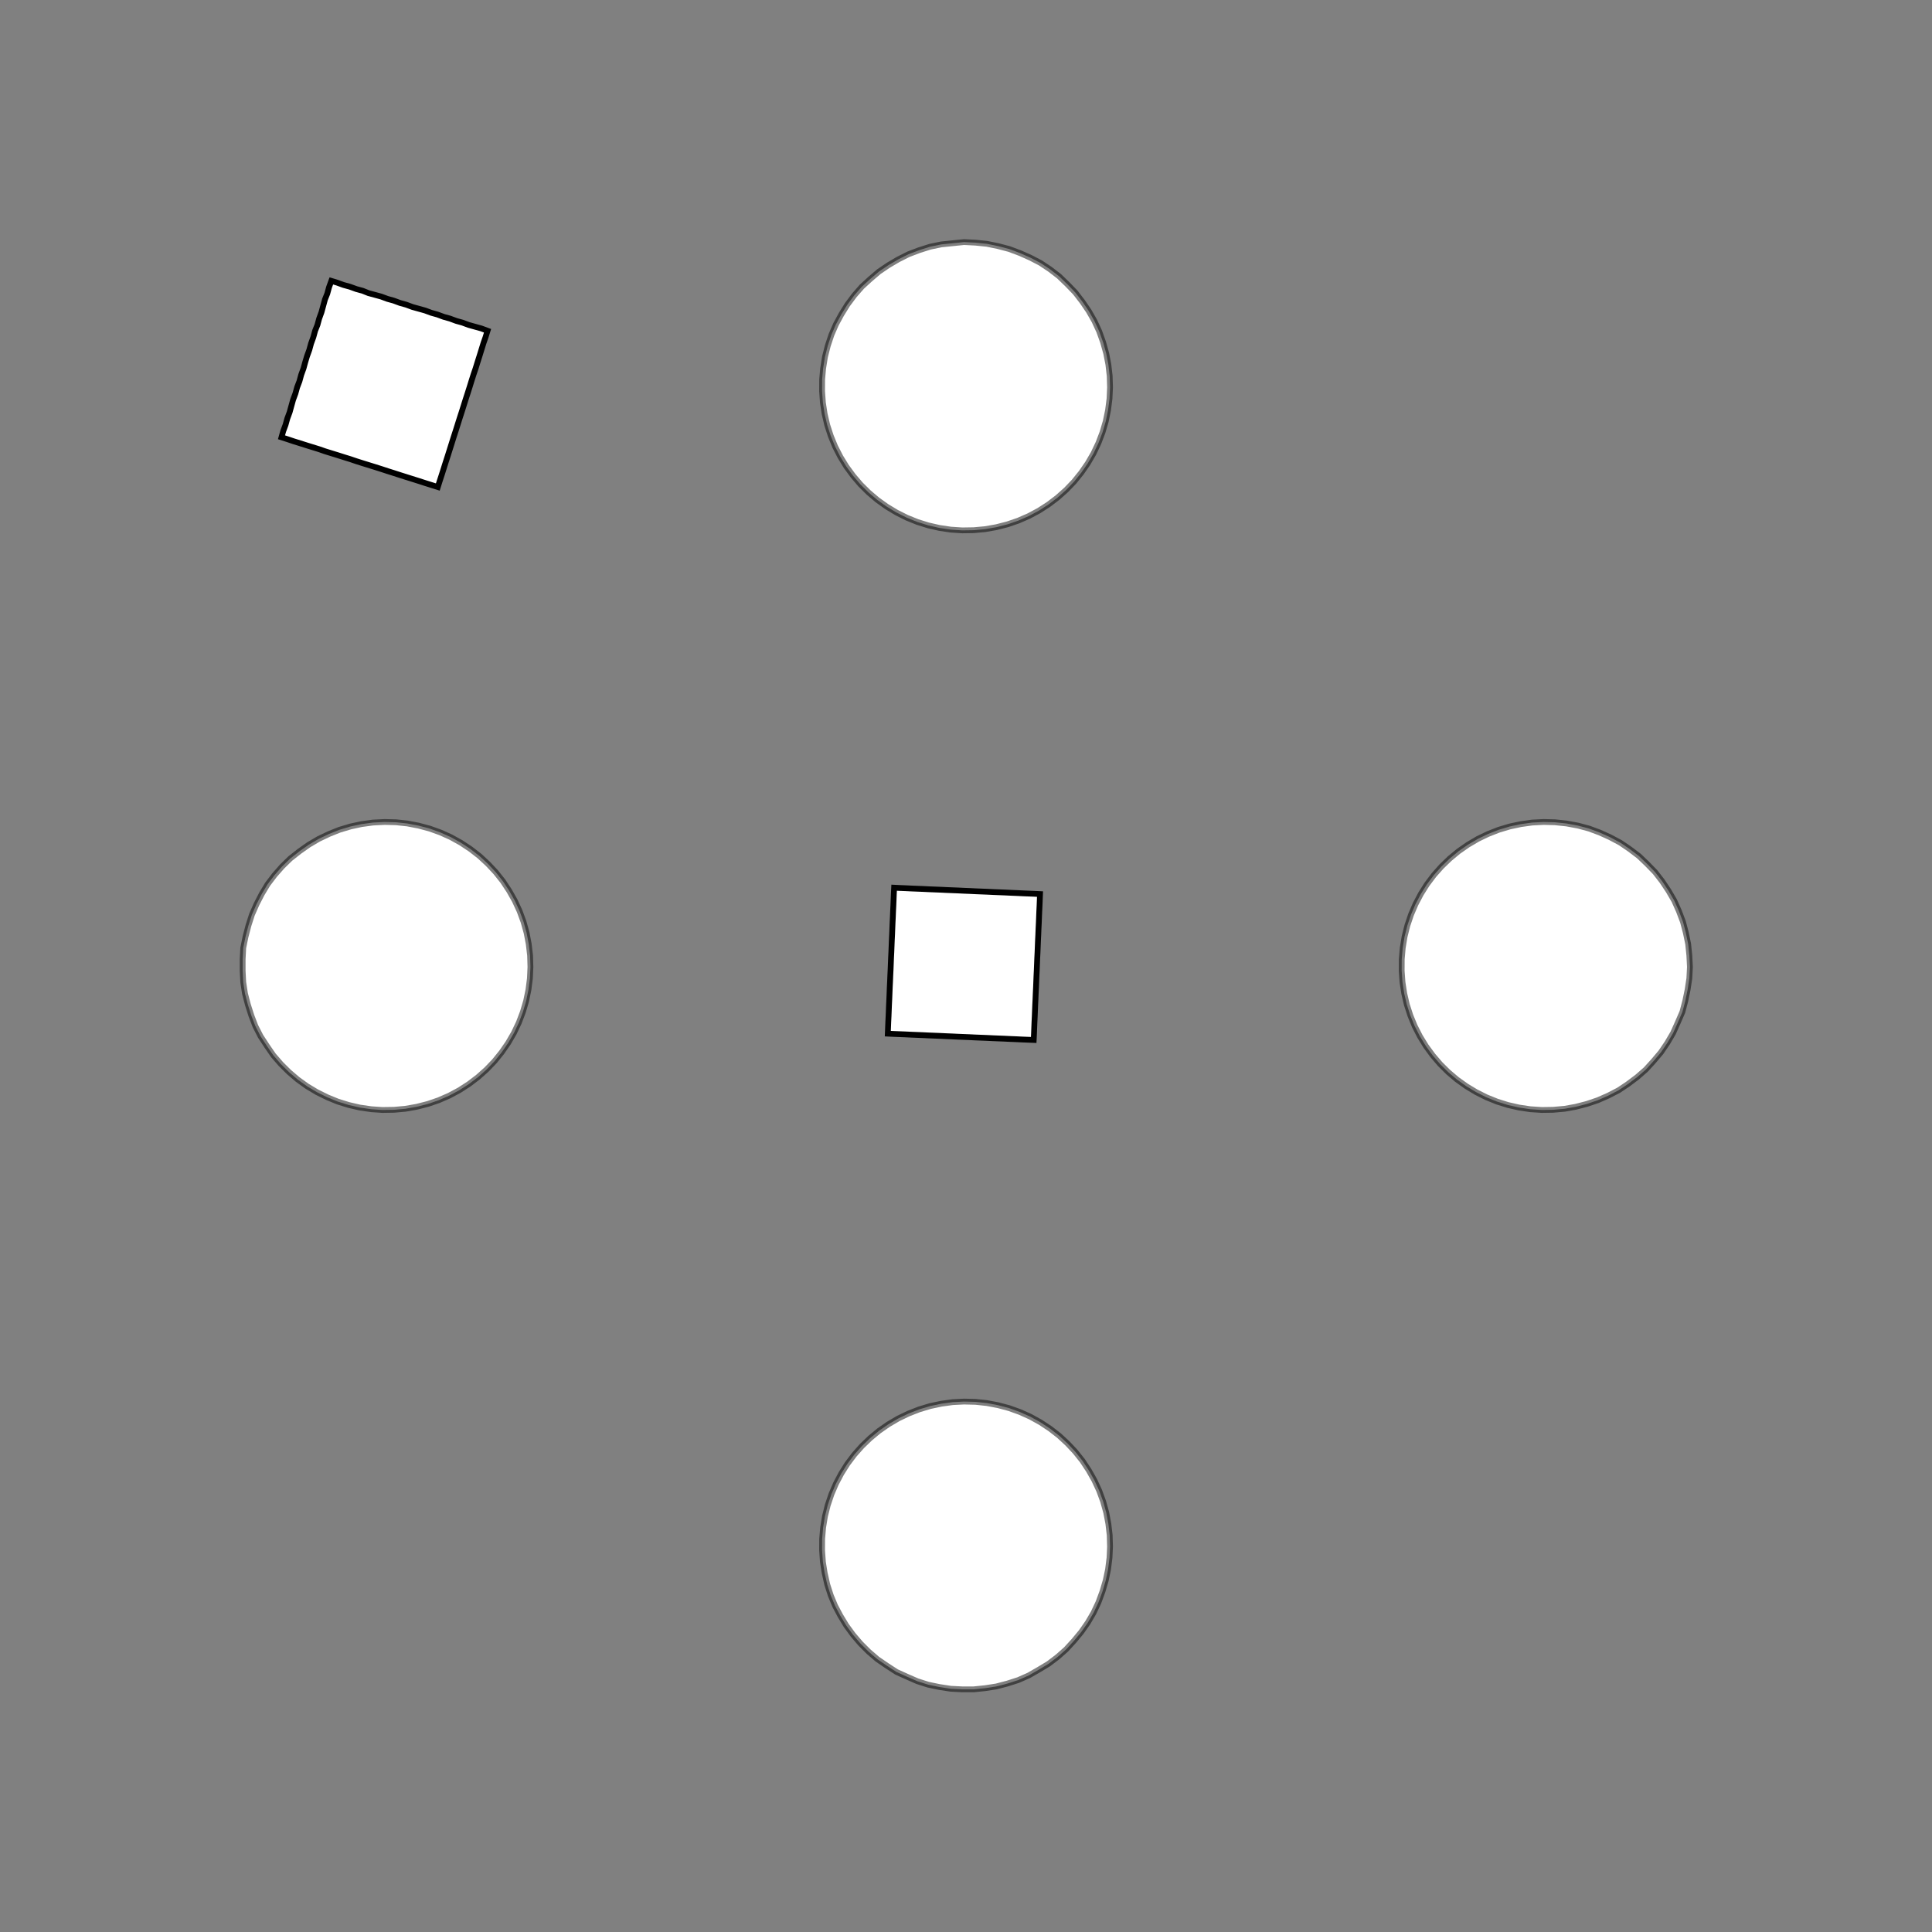 <!DOCTYPE svg>
<svg xmlns="http://www.w3.org/2000/svg" xmlns:xlink="http://www.w3.org/1999/xlink" width="1000" height="1000">
<rect width="100%" height="100%" fill="#808080" stroke="none"/>
<g transform="translate(500,500)">
<g transform="scale(3,3)">
<path stroke="rgb(0,0,0)" stroke-opacity="1" fill="rgb(255,255,255)" fill-opacity="1" d="M-624.9 -575.9 L-624.9 -577.9 L-624.9 -579.8 L-624.9 -581.8 L-624.9 -583.8 L-624.8 -585.8 L-624.8 -587.8 L-624.8 -589.8 L-624.8 -591.7 L-624.8 -593.7 L-624.8 -595.7 L-624.8 -597.7 L-624.8 -599.7 L-624.7 -601.6 L-624.7 -603.6 L-624.7 -605.6 L-624.7 -607.6 L-624.7 -609.6 L-624.7 -611.5 L-624.7 -613.5 L-624.7 -615.5 L-624.6 -617.5 L-624.6 -619.5 L-624.6 -621.4 L-624.6 -623.4 L-624.6 -625.4 L-622.6 -625.4 L-620.6 -625.4 L-618.7 -625.4 L-616.7 -625.4 L-614.7 -625.3 L-612.7 -625.3 L-610.7 -625.3 L-608.7 -625.3 L-606.8 -625.3 L-604.8 -625.3 L-602.8 -625.3 L-600.8 -625.2 L-598.8 -625.2 L-596.9 -625.2 L-594.9 -625.2 L-592.9 -625.2 L-590.9 -625.2 L-588.9 -625.2 L-587 -625.2 L-585 -625.1 L-583 -625.1 L-581 -625.1 L-579 -625.1 L-577.1 -625.1 L-575.1 -625.1 L-575.1 -623.1 L-575.1 -621.1 L-575.1 -619.1 L-575.1 -617.2 L-575.1 -615.2 L-575.2 -613.2 L-575.2 -611.2 L-575.2 -609.2 L-575.2 -607.3 L-575.2 -605.3 L-575.2 -603.3 L-575.2 -601.3 L-575.2 -599.3 L-575.3 -597.4 L-575.3 -595.4 L-575.3 -593.4 L-575.3 -591.4 L-575.3 -589.4 L-575.3 -587.5 L-575.3 -585.5 L-575.3 -583.5 L-575.4 -581.5 L-575.4 -579.5 L-575.4 -577.5 L-575.4 -575.6 L-577.4 -575.6 L-579.4 -575.6 L-581.3 -575.6 L-583.3 -575.6 L-585.3 -575.6 L-587.3 -575.6 L-589.3 -575.7 L-591.2 -575.7 L-593.2 -575.7 L-595.2 -575.7 L-597.2 -575.7 L-599.2 -575.7 L-601.1 -575.7 L-603.1 -575.7 L-605.1 -575.8 L-607.1 -575.8 L-609.1 -575.8 L-611 -575.8 L-613 -575.8 L-615 -575.8 L-617 -575.8 L-619 -575.8 L-621 -575.9 L-622.9 -575.9 L-624.9 -575.9 Z " />
<path stroke="rgb(0,0,0)" stroke-opacity="0.5" fill="rgb(255,255,255)" fill-opacity="1" d="M-175.1 -299.8 L-175.2 -297.9 L-175.5 -295.9 L-175.9 -294 L-176.4 -292.1 L-177.2 -290.2 L-178 -288.4 L-179 -286.7 L-180.1 -285.1 L-181.4 -283.6 L-182.7 -282.1 L-184.2 -280.8 L-185.8 -279.6 L-187.4 -278.6 L-189.2 -277.6 L-191 -276.8 L-192.9 -276.2 L-194.8 -275.7 L-196.7 -275.4 L-198.7 -275.2 L-200.7 -275.2 L-202.6 -275.3 L-204.6 -275.6 L-206.5 -276 L-208.4 -276.6 L-210.2 -277.4 L-212 -278.2 L-213.7 -279.3 L-215.3 -280.4 L-216.8 -281.7 L-218.2 -283.1 L-219.5 -284.6 L-220.6 -286.2 L-221.7 -287.9 L-222.6 -289.6 L-223.3 -291.4 L-223.9 -293.3 L-224.4 -295.3 L-224.7 -297.2 L-224.8 -299.2 L-224.8 -301.2 L-224.7 -303.1 L-224.3 -305.1 L-223.8 -307 L-223.2 -308.9 L-222.4 -310.7 L-221.5 -312.4 L-220.5 -314.1 L-219.3 -315.7 L-218 -317.2 L-216.6 -318.5 L-215 -319.8 L-213.4 -320.9 L-211.7 -321.9 L-209.9 -322.8 L-208.1 -323.5 L-206.2 -324.1 L-204.3 -324.5 L-202.3 -324.7 L-200.3 -324.9 L-198.4 -324.8 L-196.4 -324.6 L-194.4 -324.2 L-192.5 -323.7 L-190.7 -323 L-188.9 -322.2 L-187.1 -321.3 L-185.5 -320.2 L-183.9 -319 L-182.5 -317.6 L-181.1 -316.2 L-179.9 -314.6 L-178.8 -313 L-177.8 -311.3 L-177 -309.5 L-176.3 -307.6 L-175.8 -305.7 L-175.4 -303.8 L-175.2 -301.8 L-175.1 -299.8 Z " />
<path stroke="rgb(0,0,0)" stroke-opacity="1" fill="rgb(255,255,255)" fill-opacity="1" d="M-424.9 -575.9 L-424.9 -577.9 L-424.9 -579.8 L-424.9 -581.8 L-424.9 -583.8 L-424.8 -585.8 L-424.8 -587.8 L-424.8 -589.8 L-424.8 -591.7 L-424.8 -593.7 L-424.8 -595.7 L-424.8 -597.7 L-424.8 -599.7 L-424.7 -601.6 L-424.7 -603.6 L-424.7 -605.6 L-424.7 -607.6 L-424.7 -609.6 L-424.7 -611.5 L-424.7 -613.5 L-424.7 -615.5 L-424.6 -617.5 L-424.6 -619.5 L-424.6 -621.4 L-424.6 -623.4 L-424.6 -625.4 L-422.6 -625.4 L-420.6 -625.4 L-418.7 -625.4 L-416.7 -625.4 L-414.7 -625.3 L-412.7 -625.3 L-410.7 -625.3 L-408.7 -625.3 L-406.8 -625.3 L-404.8 -625.3 L-402.8 -625.3 L-400.8 -625.2 L-398.8 -625.2 L-396.9 -625.2 L-394.9 -625.2 L-392.9 -625.2 L-390.9 -625.2 L-388.9 -625.2 L-387 -625.2 L-385 -625.1 L-383 -625.1 L-381 -625.1 L-379 -625.1 L-377.1 -625.1 L-375.1 -625.1 L-375.1 -623.1 L-375.1 -621.1 L-375.1 -619.1 L-375.1 -617.2 L-375.1 -615.2 L-375.2 -613.2 L-375.2 -611.2 L-375.2 -609.2 L-375.2 -607.3 L-375.2 -605.3 L-375.2 -603.3 L-375.2 -601.3 L-375.2 -599.3 L-375.3 -597.4 L-375.3 -595.4 L-375.3 -593.4 L-375.3 -591.4 L-375.3 -589.4 L-375.3 -587.5 L-375.3 -585.5 L-375.3 -583.5 L-375.4 -581.5 L-375.4 -579.5 L-375.4 -577.5 L-375.4 -575.6 L-377.4 -575.6 L-379.4 -575.6 L-381.3 -575.6 L-383.3 -575.6 L-385.3 -575.6 L-387.3 -575.6 L-389.3 -575.7 L-391.2 -575.7 L-393.2 -575.7 L-395.2 -575.7 L-397.2 -575.7 L-399.2 -575.7 L-401.1 -575.7 L-403.1 -575.7 L-405.1 -575.8 L-407.1 -575.8 L-409.1 -575.8 L-411 -575.8 L-413 -575.8 L-415 -575.8 L-417 -575.8 L-419 -575.8 L-421 -575.9 L-422.9 -575.9 L-424.9 -575.9 Z " />
<path stroke="rgb(0,0,0)" stroke-opacity="0.5" fill="rgb(255,255,255)" fill-opacity="1" d="M24.85 -299.8 L24.76 -297.9 L24.51 -295.9 L24.11 -294 L23.55 -292.1 L22.85 -290.2 L22 -288.4 L21.01 -286.7 L19.89 -285.1 L18.65 -283.6 L17.28 -282.1 L15.81 -280.8 L14.23 -279.6 L12.57 -278.6 L10.83 -277.6 L9.017 -276.8 L7.148 -276.2 L5.235 -275.7 L3.288 -275.4 L1.321 -275.2 L-0.655 -275.2 L-2.627 -275.3 L-4.581 -275.6 L-6.507 -276 L-8.392 -276.6 L-10.22 -277.4 L-11.99 -278.2 L-13.68 -279.3 L-15.29 -280.4 L-16.8 -281.7 L-18.2 -283.1 L-19.48 -284.6 L-20.65 -286.2 L-21.68 -287.9 L-22.58 -289.6 L-23.33 -291.4 L-23.94 -293.3 L-24.39 -295.3 L-24.69 -297.2 L-24.83 -299.2 L-24.82 -301.2 L-24.65 -303.1 L-24.33 -305.1 L-23.85 -307 L-23.22 -308.9 L-22.44 -310.7 L-21.52 -312.4 L-20.47 -314.1 L-19.28 -315.7 L-17.97 -317.2 L-16.55 -318.5 L-15.03 -319.8 L-13.41 -320.9 L-11.71 -321.9 L-9.927 -322.8 L-8.085 -323.5 L-6.193 -324.1 L-4.261 -324.5 L-2.303 -324.7 L-0.33 -324.9 L1.646 -324.8 L3.611 -324.6 L5.553 -324.2 L7.46 -323.7 L9.319 -323 L11.12 -322.2 L12.85 -321.3 L14.5 -320.2 L16.06 -319 L17.51 -317.6 L18.86 -316.2 L20.09 -314.6 L21.18 -313 L22.15 -311.3 L22.98 -309.5 L23.66 -307.6 L24.19 -305.7 L24.56 -303.8 L24.79 -301.8 L24.85 -299.8 Z " />
<path stroke="rgb(0,0,0)" stroke-opacity="1" fill="rgb(255,255,255)" fill-opacity="1" d="M-224.8 -575.8 L-224.7 -577.8 L-224.7 -579.8 L-224.7 -581.8 L-224.7 -583.7 L-224.7 -585.7 L-224.7 -587.7 L-224.7 -589.7 L-224.7 -591.6 L-224.7 -593.6 L-224.7 -595.6 L-224.7 -597.6 L-224.7 -599.5 L-224.7 -601.5 L-224.7 -603.5 L-224.7 -605.5 L-224.7 -607.5 L-224.7 -609.4 L-224.7 -611.4 L-224.7 -613.4 L-224.7 -615.4 L-224.7 -617.3 L-224.7 -619.3 L-224.7 -621.3 L-224.7 -623.3 L-224.7 -625.2 L-222.7 -625.2 L-220.7 -625.2 L-218.7 -625.2 L-216.8 -625.2 L-214.8 -625.2 L-212.8 -625.2 L-210.8 -625.2 L-208.8 -625.2 L-206.9 -625.2 L-204.9 -625.2 L-202.9 -625.2 L-200.9 -625.2 L-199 -625.2 L-197 -625.2 L-195 -625.2 L-193 -625.2 L-191.1 -625.2 L-189.1 -625.2 L-187.1 -625.2 L-185.1 -625.2 L-183.1 -625.2 L-181.2 -625.2 L-179.2 -625.2 L-177.2 -625.2 L-175.2 -625.1 L-175.2 -623.2 L-175.2 -621.2 L-175.3 -619.2 L-175.3 -617.2 L-175.3 -615.3 L-175.3 -613.3 L-175.3 -611.3 L-175.3 -609.3 L-175.3 -607.4 L-175.3 -605.4 L-175.3 -603.4 L-175.3 -601.4 L-175.3 -599.4 L-175.3 -597.5 L-175.3 -595.5 L-175.3 -593.5 L-175.3 -591.5 L-175.3 -589.6 L-175.3 -587.6 L-175.3 -585.6 L-175.3 -583.6 L-175.3 -581.7 L-175.3 -579.7 L-175.3 -577.7 L-175.3 -575.7 L-177.3 -575.7 L-179.3 -575.7 L-181.3 -575.7 L-183.2 -575.7 L-185.2 -575.7 L-187.2 -575.8 L-189.2 -575.8 L-191.1 -575.8 L-193.1 -575.8 L-195.1 -575.8 L-197.1 -575.8 L-199.1 -575.8 L-201 -575.8 L-203 -575.8 L-205 -575.8 L-207 -575.8 L-208.9 -575.8 L-210.9 -575.8 L-212.9 -575.8 L-214.9 -575.8 L-216.8 -575.8 L-218.8 -575.8 L-220.8 -575.8 L-222.8 -575.8 L-224.8 -575.8 Z " />
<path stroke="rgb(0,0,0)" stroke-opacity="0.5" fill="rgb(255,255,255)" fill-opacity="1" d="M224.9 -299.8 L224.8 -297.9 L224.5 -295.9 L224.1 -294 L223.6 -292.1 L222.8 -290.2 L222 -288.4 L221 -286.7 L219.9 -285.1 L218.6 -283.6 L217.3 -282.1 L215.8 -280.8 L214.2 -279.6 L212.6 -278.6 L210.8 -277.6 L209 -276.8 L207.1 -276.2 L205.2 -275.7 L203.3 -275.4 L201.3 -275.2 L199.3 -275.2 L197.4 -275.3 L195.4 -275.6 L193.5 -276 L191.6 -276.6 L189.8 -277.4 L188 -278.2 L186.3 -279.3 L184.7 -280.4 L183.2 -281.7 L181.8 -283.1 L180.5 -284.6 L179.4 -286.2 L178.3 -287.9 L177.4 -289.6 L176.7 -291.4 L176.1 -293.3 L175.6 -295.3 L175.3 -297.2 L175.2 -299.2 L175.2 -301.2 L175.3 -303.1 L175.7 -305.1 L176.2 -307 L176.8 -308.9 L177.6 -310.7 L178.5 -312.4 L179.5 -314.1 L180.7 -315.7 L182 -317.2 L183.4 -318.5 L185 -319.8 L186.6 -320.9 L188.3 -321.9 L190.1 -322.8 L191.9 -323.5 L193.8 -324.1 L195.7 -324.5 L197.7 -324.7 L199.7 -324.9 L201.6 -324.8 L203.6 -324.6 L205.6 -324.2 L207.5 -323.7 L209.3 -323 L211.1 -322.2 L212.9 -321.3 L214.5 -320.2 L216.1 -319 L217.5 -317.6 L218.9 -316.2 L220.1 -314.6 L221.2 -313 L222.2 -311.3 L223 -309.5 L223.7 -307.6 L224.2 -305.7 L224.6 -303.8 L224.8 -301.8 L224.9 -299.8 Z " />
<path stroke="rgb(0,0,0)" stroke-opacity="1" fill="rgb(255,255,255)" fill-opacity="1" d="M-20.45 -574.4 L-20.68 -576.3 L-20.9 -578.2 L-21.13 -580 L-21.36 -581.9 L-21.58 -583.7 L-21.81 -585.6 L-22.03 -587.5 L-22.26 -589.3 L-22.49 -591.2 L-22.71 -593 L-22.94 -594.9 L-23.16 -596.7 L-23.39 -598.6 L-23.61 -600.5 L-23.84 -602.3 L-24.07 -604.2 L-24.29 -606 L-24.52 -607.9 L-24.74 -609.8 L-24.97 -611.6 L-25.2 -613.5 L-25.42 -615.3 L-25.65 -617.2 L-25.87 -619.1 L-26.1 -620.9 L-24.24 -621.1 L-22.38 -621.4 L-20.52 -621.6 L-18.66 -621.8 L-16.8 -622 L-14.95 -622.3 L-13.09 -622.5 L-11.23 -622.7 L-9.369 -622.9 L-7.51 -623.2 L-5.651 -623.4 L-3.792 -623.6 L-1.933 -623.8 L-0.074 -624.1 L1.785 -624.3 L3.644 -624.5 L5.503 -624.8 L7.362 -625 L9.221 -625.2 L11.08 -625.4 L12.94 -625.7 L14.8 -625.9 L16.66 -626.1 L18.52 -626.3 L20.37 -626.6 L20.6 -624.7 L20.83 -622.8 L21.05 -621 L21.28 -619.1 L21.5 -617.3 L21.73 -615.4 L21.96 -613.5 L22.18 -611.7 L22.41 -609.8 L22.63 -608 L22.86 -606.1 L23.08 -604.3 L23.31 -602.4 L23.54 -600.5 L23.76 -598.7 L23.99 -596.8 L24.21 -595 L24.44 -593.1 L24.67 -591.2 L24.89 -589.4 L25.12 -587.5 L25.34 -585.7 L25.57 -583.8 L25.8 -581.9 L26.02 -580.1 L24.16 -579.9 L22.3 -579.6 L20.44 -579.4 L18.59 -579.2 L16.73 -579 L14.87 -578.7 L13.01 -578.5 L11.15 -578.3 L9.291 -578.1 L7.432 -577.8 L5.573 -577.6 L3.714 -577.4 L1.855 -577.1 L-0.004 -576.9 L-1.863 -576.7 L-3.722 -576.5 L-5.581 -576.2 L-7.439 -576 L-9.298 -575.8 L-11.16 -575.6 L-13.02 -575.3 L-14.88 -575.1 L-16.73 -574.9 L-18.59 -574.7 L-20.45 -574.4 Z " />
<path stroke="rgb(0,0,0)" stroke-opacity="0.5" fill="rgb(255,255,255)" fill-opacity="1" d="M-275.1 -199.8 L-275.2 -197.9 L-275.5 -195.9 L-275.9 -194 L-276.4 -192.1 L-277.2 -190.2 L-278 -188.4 L-279 -186.7 L-280.1 -185.1 L-281.4 -183.6 L-282.7 -182.1 L-284.2 -180.8 L-285.8 -179.6 L-287.4 -178.6 L-289.2 -177.6 L-291 -176.8 L-292.9 -176.2 L-294.8 -175.7 L-296.7 -175.4 L-298.7 -175.2 L-300.7 -175.2 L-302.6 -175.3 L-304.6 -175.6 L-306.5 -176 L-308.4 -176.6 L-310.2 -177.4 L-312 -178.2 L-313.7 -179.3 L-315.3 -180.4 L-316.8 -181.7 L-318.2 -183.1 L-319.5 -184.6 L-320.6 -186.2 L-321.7 -187.9 L-322.6 -189.6 L-323.3 -191.4 L-323.9 -193.3 L-324.4 -195.3 L-324.7 -197.2 L-324.8 -199.2 L-324.8 -201.2 L-324.7 -203.1 L-324.3 -205.1 L-323.8 -207 L-323.2 -208.9 L-322.4 -210.7 L-321.5 -212.4 L-320.5 -214.1 L-319.3 -215.7 L-318 -217.2 L-316.6 -218.5 L-315 -219.8 L-313.4 -220.9 L-311.7 -221.9 L-309.9 -222.8 L-308.1 -223.5 L-306.2 -224.1 L-304.3 -224.5 L-302.3 -224.7 L-300.3 -224.9 L-298.4 -224.8 L-296.4 -224.6 L-294.4 -224.2 L-292.5 -223.7 L-290.7 -223 L-288.9 -222.2 L-287.1 -221.3 L-285.5 -220.2 L-283.9 -219 L-282.5 -217.6 L-281.1 -216.2 L-279.9 -214.6 L-278.8 -213 L-277.8 -211.3 L-277 -209.5 L-276.3 -207.6 L-275.8 -205.7 L-275.4 -203.8 L-275.2 -201.8 L-275.1 -199.8 Z " />
<path stroke="rgb(0,0,0)" stroke-opacity="1" fill="rgb(255,255,255)" fill-opacity="1" d="M-524.9 -475.9 L-524.9 -477.9 L-524.9 -479.8 L-524.9 -481.8 L-524.9 -483.8 L-524.8 -485.8 L-524.8 -487.8 L-524.8 -489.8 L-524.8 -491.7 L-524.8 -493.7 L-524.8 -495.7 L-524.8 -497.7 L-524.8 -499.7 L-524.7 -501.6 L-524.7 -503.6 L-524.7 -505.6 L-524.7 -507.6 L-524.7 -509.6 L-524.7 -511.5 L-524.7 -513.5 L-524.7 -515.5 L-524.6 -517.5 L-524.6 -519.5 L-524.6 -521.4 L-524.6 -523.4 L-524.6 -525.4 L-522.6 -525.4 L-520.6 -525.4 L-518.7 -525.4 L-516.7 -525.4 L-514.7 -525.3 L-512.7 -525.3 L-510.7 -525.3 L-508.7 -525.3 L-506.8 -525.3 L-504.8 -525.3 L-502.8 -525.3 L-500.8 -525.2 L-498.8 -525.2 L-496.9 -525.2 L-494.9 -525.2 L-492.9 -525.2 L-490.9 -525.2 L-488.9 -525.2 L-487 -525.2 L-485 -525.1 L-483 -525.1 L-481 -525.1 L-479 -525.1 L-477.1 -525.1 L-475.1 -525.1 L-475.1 -523.1 L-475.1 -521.1 L-475.1 -519.1 L-475.1 -517.2 L-475.1 -515.2 L-475.2 -513.2 L-475.2 -511.2 L-475.2 -509.2 L-475.2 -507.3 L-475.2 -505.3 L-475.2 -503.3 L-475.2 -501.3 L-475.2 -499.3 L-475.3 -497.4 L-475.3 -495.4 L-475.3 -493.4 L-475.3 -491.4 L-475.3 -489.4 L-475.3 -487.5 L-475.3 -485.5 L-475.3 -483.5 L-475.4 -481.5 L-475.4 -479.5 L-475.4 -477.5 L-475.4 -475.6 L-477.4 -475.6 L-479.4 -475.6 L-481.3 -475.6 L-483.3 -475.6 L-485.3 -475.6 L-487.3 -475.6 L-489.3 -475.7 L-491.2 -475.7 L-493.2 -475.7 L-495.2 -475.7 L-497.2 -475.7 L-499.2 -475.7 L-501.1 -475.7 L-503.1 -475.7 L-505.1 -475.8 L-507.1 -475.8 L-509.1 -475.8 L-511 -475.8 L-513 -475.8 L-515 -475.8 L-517 -475.8 L-519 -475.8 L-521 -475.9 L-522.9 -475.9 L-524.9 -475.9 Z " />
<path stroke="rgb(0,0,0)" stroke-opacity="0.5" fill="rgb(255,255,255)" fill-opacity="1" d="M-75.15 -199.8 L-75.24 -197.9 L-75.49 -195.9 L-75.89 -194 L-76.45 -192.1 L-77.15 -190.2 L-78 -188.4 L-78.99 -186.7 L-80.11 -185.1 L-81.35 -183.6 L-82.72 -182.1 L-84.19 -180.8 L-85.77 -179.6 L-87.43 -178.6 L-89.17 -177.6 L-90.98 -176.8 L-92.85 -176.2 L-94.77 -175.7 L-96.71 -175.4 L-98.68 -175.2 L-100.7 -175.2 L-102.6 -175.3 L-104.6 -175.6 L-106.5 -176 L-108.4 -176.6 L-110.2 -177.4 L-112 -178.2 L-113.7 -179.3 L-115.3 -180.4 L-116.8 -181.7 L-118.2 -183.1 L-119.5 -184.6 L-120.6 -186.2 L-121.7 -187.9 L-122.6 -189.6 L-123.3 -191.4 L-123.9 -193.3 L-124.4 -195.3 L-124.7 -197.2 L-124.8 -199.2 L-124.8 -201.2 L-124.7 -203.1 L-124.3 -205.1 L-123.8 -207 L-123.2 -208.9 L-122.4 -210.7 L-121.5 -212.4 L-120.5 -214.1 L-119.3 -215.7 L-118 -217.2 L-116.6 -218.5 L-115 -219.8 L-113.4 -220.9 L-111.7 -221.9 L-109.9 -222.8 L-108.1 -223.5 L-106.2 -224.1 L-104.3 -224.5 L-102.3 -224.7 L-100.3 -224.9 L-98.35 -224.8 L-96.39 -224.6 L-94.45 -224.2 L-92.54 -223.7 L-90.68 -223 L-88.88 -222.2 L-87.15 -221.3 L-85.5 -220.2 L-83.94 -219 L-82.49 -217.6 L-81.14 -216.2 L-79.91 -214.6 L-78.82 -213 L-77.85 -211.3 L-77.02 -209.5 L-76.34 -207.6 L-75.81 -205.7 L-75.44 -203.8 L-75.21 -201.8 L-75.15 -199.8 Z " />
<path stroke="rgb(0,0,0)" stroke-opacity="1" fill="rgb(255,255,255)" fill-opacity="1" d="M-324.8 -475.8 L-324.7 -477.8 L-324.7 -479.8 L-324.7 -481.8 L-324.7 -483.7 L-324.7 -485.7 L-324.7 -487.7 L-324.7 -489.7 L-324.7 -491.6 L-324.7 -493.6 L-324.7 -495.6 L-324.7 -497.6 L-324.7 -499.5 L-324.7 -501.5 L-324.7 -503.5 L-324.7 -505.5 L-324.7 -507.5 L-324.7 -509.4 L-324.7 -511.4 L-324.7 -513.4 L-324.7 -515.4 L-324.7 -517.3 L-324.7 -519.3 L-324.7 -521.3 L-324.7 -523.3 L-324.7 -525.2 L-322.7 -525.2 L-320.7 -525.2 L-318.7 -525.2 L-316.8 -525.2 L-314.8 -525.2 L-312.8 -525.2 L-310.8 -525.2 L-308.8 -525.2 L-306.9 -525.2 L-304.9 -525.2 L-302.9 -525.2 L-300.9 -525.2 L-299 -525.2 L-297 -525.2 L-295 -525.2 L-293 -525.2 L-291.1 -525.2 L-289.1 -525.2 L-287.1 -525.2 L-285.1 -525.2 L-283.1 -525.2 L-281.2 -525.2 L-279.2 -525.2 L-277.2 -525.2 L-275.2 -525.1 L-275.2 -523.2 L-275.2 -521.2 L-275.3 -519.2 L-275.3 -517.2 L-275.3 -515.3 L-275.3 -513.3 L-275.3 -511.3 L-275.3 -509.3 L-275.3 -507.4 L-275.3 -505.4 L-275.3 -503.4 L-275.3 -501.4 L-275.3 -499.4 L-275.3 -497.5 L-275.3 -495.5 L-275.3 -493.5 L-275.3 -491.5 L-275.3 -489.6 L-275.3 -487.6 L-275.3 -485.6 L-275.3 -483.6 L-275.3 -481.7 L-275.3 -479.7 L-275.3 -477.7 L-275.3 -475.7 L-277.3 -475.7 L-279.3 -475.7 L-281.3 -475.7 L-283.2 -475.7 L-285.2 -475.7 L-287.2 -475.8 L-289.2 -475.8 L-291.1 -475.8 L-293.1 -475.8 L-295.1 -475.8 L-297.1 -475.8 L-299.1 -475.8 L-301 -475.8 L-303 -475.8 L-305 -475.8 L-307 -475.8 L-308.9 -475.8 L-310.9 -475.8 L-312.9 -475.8 L-314.9 -475.8 L-316.8 -475.8 L-318.8 -475.8 L-320.8 -475.8 L-322.8 -475.8 L-324.8 -475.8 Z " />
<path stroke="rgb(0,0,0)" stroke-opacity="0.5" fill="rgb(255,255,255)" fill-opacity="1" d="M124.9 -199.8 L124.8 -197.9 L124.5 -195.9 L124.1 -194 L123.6 -192.1 L122.8 -190.2 L122 -188.4 L121 -186.7 L119.9 -185.1 L118.6 -183.6 L117.3 -182.1 L115.8 -180.8 L114.2 -179.6 L112.6 -178.6 L110.8 -177.6 L109 -176.8 L107.1 -176.2 L105.2 -175.7 L103.3 -175.4 L101.3 -175.2 L99.35 -175.2 L97.37 -175.3 L95.42 -175.6 L93.49 -176 L91.61 -176.6 L89.78 -177.4 L88.01 -178.2 L86.32 -179.3 L84.71 -180.4 L83.2 -181.7 L81.8 -183.1 L80.52 -184.6 L79.35 -186.2 L78.32 -187.9 L77.42 -189.6 L76.67 -191.4 L76.06 -193.3 L75.61 -195.3 L75.31 -197.2 L75.17 -199.2 L75.18 -201.2 L75.35 -203.1 L75.67 -205.1 L76.15 -207 L76.78 -208.9 L77.56 -210.7 L78.48 -212.4 L79.53 -214.1 L80.72 -215.7 L82.03 -217.2 L83.45 -218.5 L84.97 -219.8 L86.59 -220.9 L88.29 -221.9 L90.07 -222.8 L91.91 -223.5 L93.81 -224.1 L95.74 -224.5 L97.7 -224.7 L99.67 -224.9 L101.6 -224.8 L103.6 -224.6 L105.6 -224.2 L107.5 -223.7 L109.3 -223 L111.1 -222.2 L112.9 -221.3 L114.5 -220.2 L116.1 -219 L117.5 -217.6 L118.9 -216.2 L120.1 -214.6 L121.2 -213 L122.2 -211.3 L123 -209.5 L123.7 -207.6 L124.2 -205.7 L124.6 -203.8 L124.8 -201.8 L124.9 -199.8 Z " />
<path stroke="rgb(0,0,0)" stroke-opacity="1" fill="rgb(255,255,255)" fill-opacity="1" d="M-120.5 -474.4 L-120.7 -476.3 L-120.9 -478.2 L-121.1 -480 L-121.4 -481.9 L-121.6 -483.7 L-121.8 -485.6 L-122 -487.5 L-122.3 -489.3 L-122.5 -491.2 L-122.7 -493 L-122.9 -494.9 L-123.2 -496.7 L-123.4 -498.6 L-123.6 -500.5 L-123.8 -502.3 L-124.1 -504.2 L-124.3 -506 L-124.5 -507.9 L-124.7 -509.8 L-125 -511.6 L-125.2 -513.5 L-125.4 -515.3 L-125.6 -517.2 L-125.9 -519.1 L-126.1 -520.9 L-124.2 -521.1 L-122.4 -521.4 L-120.5 -521.6 L-118.7 -521.8 L-116.8 -522 L-114.9 -522.3 L-113.1 -522.5 L-111.2 -522.7 L-109.4 -522.9 L-107.5 -523.2 L-105.7 -523.4 L-103.8 -523.6 L-101.9 -523.8 L-100.1 -524.1 L-98.22 -524.3 L-96.36 -524.5 L-94.5 -524.8 L-92.64 -525 L-90.78 -525.2 L-88.92 -525.4 L-87.06 -525.7 L-85.2 -525.9 L-83.34 -526.1 L-81.48 -526.3 L-79.63 -526.6 L-79.4 -524.7 L-79.17 -522.8 L-78.95 -521 L-78.72 -519.1 L-78.5 -517.3 L-78.27 -515.4 L-78.04 -513.5 L-77.82 -511.7 L-77.59 -509.8 L-77.37 -508 L-77.14 -506.1 L-76.92 -504.3 L-76.69 -502.4 L-76.46 -500.5 L-76.24 -498.7 L-76.01 -496.8 L-75.79 -495 L-75.56 -493.1 L-75.33 -491.2 L-75.11 -489.4 L-74.88 -487.5 L-74.66 -485.7 L-74.43 -483.8 L-74.2 -481.9 L-73.98 -480.1 L-75.84 -479.9 L-77.7 -479.6 L-79.56 -479.4 L-81.41 -479.2 L-83.27 -479 L-85.13 -478.7 L-86.99 -478.5 L-88.85 -478.3 L-90.71 -478.1 L-92.57 -477.8 L-94.43 -477.6 L-96.29 -477.4 L-98.14 -477.1 L-100 -476.9 L-101.9 -476.7 L-103.7 -476.5 L-105.6 -476.2 L-107.4 -476 L-109.3 -475.8 L-111.2 -475.6 L-113 -475.3 L-114.9 -475.1 L-116.7 -474.9 L-118.6 -474.7 L-120.5 -474.4 Z " />
<path stroke="rgb(0,0,0)" stroke-opacity="0.5" fill="rgb(255,255,255)" fill-opacity="1" d="M324.9 -199.8 L324.8 -197.9 L324.5 -195.9 L324.1 -194 L323.6 -192.1 L322.8 -190.2 L322 -188.4 L321 -186.7 L319.9 -185.1 L318.6 -183.6 L317.3 -182.1 L315.8 -180.8 L314.2 -179.6 L312.6 -178.6 L310.8 -177.6 L309 -176.8 L307.1 -176.2 L305.2 -175.7 L303.3 -175.4 L301.3 -175.2 L299.3 -175.2 L297.4 -175.3 L295.4 -175.6 L293.5 -176 L291.6 -176.6 L289.8 -177.4 L288 -178.2 L286.3 -179.3 L284.7 -180.4 L283.2 -181.7 L281.8 -183.1 L280.5 -184.6 L279.4 -186.2 L278.3 -187.9 L277.4 -189.6 L276.7 -191.4 L276.1 -193.3 L275.6 -195.3 L275.3 -197.2 L275.2 -199.2 L275.2 -201.2 L275.3 -203.1 L275.7 -205.1 L276.2 -207 L276.8 -208.9 L277.6 -210.7 L278.5 -212.4 L279.5 -214.1 L280.7 -215.7 L282 -217.2 L283.4 -218.5 L285 -219.8 L286.6 -220.9 L288.3 -221.9 L290.1 -222.8 L291.9 -223.5 L293.8 -224.1 L295.7 -224.5 L297.7 -224.7 L299.7 -224.9 L301.6 -224.8 L303.6 -224.6 L305.6 -224.2 L307.5 -223.7 L309.3 -223 L311.1 -222.2 L312.9 -221.3 L314.5 -220.2 L316.1 -219 L317.5 -217.6 L318.9 -216.2 L320.1 -214.6 L321.2 -213 L322.2 -211.3 L323 -209.5 L323.7 -207.6 L324.2 -205.7 L324.6 -203.8 L324.8 -201.8 L324.9 -199.8 Z " />
<path stroke="rgb(0,0,0)" stroke-opacity="1" fill="rgb(255,255,255)" fill-opacity="1" d="M-624.9 -375.9 L-624.9 -377.9 L-624.9 -379.8 L-624.9 -381.8 L-624.9 -383.8 L-624.8 -385.8 L-624.8 -387.8 L-624.8 -389.8 L-624.8 -391.7 L-624.8 -393.7 L-624.8 -395.7 L-624.8 -397.7 L-624.8 -399.7 L-624.7 -401.6 L-624.7 -403.6 L-624.7 -405.6 L-624.7 -407.6 L-624.7 -409.6 L-624.7 -411.5 L-624.7 -413.5 L-624.7 -415.5 L-624.6 -417.5 L-624.6 -419.5 L-624.6 -421.4 L-624.6 -423.4 L-624.6 -425.4 L-622.6 -425.4 L-620.6 -425.4 L-618.7 -425.4 L-616.7 -425.4 L-614.7 -425.3 L-612.7 -425.3 L-610.7 -425.3 L-608.7 -425.3 L-606.8 -425.3 L-604.8 -425.3 L-602.8 -425.3 L-600.8 -425.2 L-598.8 -425.2 L-596.9 -425.2 L-594.9 -425.2 L-592.9 -425.2 L-590.9 -425.2 L-588.9 -425.2 L-587 -425.2 L-585 -425.1 L-583 -425.1 L-581 -425.1 L-579 -425.1 L-577.1 -425.1 L-575.1 -425.1 L-575.1 -423.1 L-575.1 -421.1 L-575.1 -419.1 L-575.1 -417.2 L-575.1 -415.2 L-575.2 -413.2 L-575.2 -411.2 L-575.2 -409.2 L-575.2 -407.3 L-575.2 -405.3 L-575.2 -403.3 L-575.2 -401.3 L-575.2 -399.3 L-575.3 -397.4 L-575.3 -395.4 L-575.3 -393.4 L-575.3 -391.4 L-575.3 -389.4 L-575.3 -387.5 L-575.3 -385.5 L-575.3 -383.5 L-575.4 -381.5 L-575.4 -379.5 L-575.4 -377.5 L-575.4 -375.6 L-577.4 -375.6 L-579.4 -375.6 L-581.3 -375.6 L-583.3 -375.6 L-585.3 -375.6 L-587.3 -375.6 L-589.3 -375.7 L-591.2 -375.7 L-593.2 -375.7 L-595.2 -375.7 L-597.2 -375.7 L-599.2 -375.7 L-601.1 -375.7 L-603.1 -375.7 L-605.1 -375.8 L-607.1 -375.8 L-609.1 -375.8 L-611 -375.8 L-613 -375.8 L-615 -375.8 L-617 -375.8 L-619 -375.8 L-621 -375.9 L-622.9 -375.9 L-624.9 -375.9 Z " />
<path stroke="rgb(0,0,0)" stroke-opacity="0.5" fill="rgb(255,255,255)" fill-opacity="1" d="M-175.1 -99.84 L-175.2 -97.87 L-175.5 -95.91 L-175.9 -93.97 L-176.4 -92.07 L-177.2 -90.23 L-178 -88.44 L-179 -86.73 L-180.1 -85.11 L-181.4 -83.57 L-182.7 -82.14 L-184.2 -80.83 L-185.8 -79.63 L-187.4 -78.56 L-189.2 -77.63 L-191 -76.84 L-192.9 -76.2 L-194.8 -75.71 L-196.7 -75.37 L-198.7 -75.19 L-200.7 -75.16 L-202.6 -75.29 L-204.6 -75.58 L-206.5 -76.02 L-208.4 -76.61 L-210.2 -77.35 L-212 -78.24 L-213.7 -79.26 L-215.3 -80.41 L-216.8 -81.69 L-218.2 -83.08 L-219.5 -84.58 L-220.6 -86.18 L-221.7 -87.86 L-222.6 -89.62 L-223.3 -91.45 L-223.9 -93.33 L-224.4 -95.25 L-224.7 -97.21 L-224.8 -99.18 L-224.8 -101.2 L-224.7 -103.1 L-224.3 -105.1 L-223.8 -107 L-223.2 -108.9 L-222.4 -110.7 L-221.5 -112.4 L-220.5 -114.1 L-219.3 -115.7 L-218 -117.2 L-216.6 -118.5 L-215 -119.8 L-213.4 -120.9 L-211.7 -121.9 L-209.9 -122.8 L-208.1 -123.5 L-206.2 -124.1 L-204.3 -124.5 L-202.3 -124.7 L-200.3 -124.9 L-198.4 -124.8 L-196.4 -124.6 L-194.4 -124.2 L-192.5 -123.7 L-190.7 -123 L-188.9 -122.2 L-187.1 -121.3 L-185.5 -120.2 L-183.9 -119 L-182.5 -117.6 L-181.1 -116.2 L-179.9 -114.6 L-178.8 -113 L-177.8 -111.3 L-177 -109.5 L-176.3 -107.6 L-175.8 -105.7 L-175.4 -103.8 L-175.2 -101.8 L-175.1 -99.84 Z " />
<path stroke="rgb(0,0,0)" stroke-opacity="1" fill="rgb(255,255,255)" fill-opacity="1" d="M-424.8 -375.8 L-424.7 -377.8 L-424.7 -379.8 L-424.7 -381.8 L-424.7 -383.7 L-424.7 -385.7 L-424.7 -387.7 L-424.7 -389.7 L-424.7 -391.6 L-424.7 -393.6 L-424.7 -395.6 L-424.7 -397.6 L-424.7 -399.5 L-424.7 -401.5 L-424.7 -403.5 L-424.7 -405.5 L-424.7 -407.5 L-424.7 -409.4 L-424.7 -411.4 L-424.7 -413.4 L-424.7 -415.4 L-424.7 -417.3 L-424.7 -419.3 L-424.7 -421.3 L-424.7 -423.3 L-424.7 -425.2 L-422.7 -425.2 L-420.7 -425.2 L-418.7 -425.2 L-416.8 -425.2 L-414.8 -425.2 L-412.8 -425.2 L-410.8 -425.2 L-408.8 -425.2 L-406.9 -425.2 L-404.9 -425.2 L-402.9 -425.2 L-400.9 -425.2 L-399 -425.2 L-397 -425.2 L-395 -425.2 L-393 -425.2 L-391.1 -425.2 L-389.1 -425.2 L-387.1 -425.2 L-385.1 -425.2 L-383.1 -425.2 L-381.2 -425.2 L-379.2 -425.2 L-377.2 -425.2 L-375.2 -425.1 L-375.2 -423.2 L-375.2 -421.2 L-375.3 -419.2 L-375.3 -417.2 L-375.3 -415.3 L-375.3 -413.3 L-375.3 -411.3 L-375.3 -409.3 L-375.3 -407.4 L-375.3 -405.4 L-375.3 -403.4 L-375.3 -401.4 L-375.3 -399.4 L-375.3 -397.5 L-375.3 -395.5 L-375.3 -393.5 L-375.3 -391.5 L-375.3 -389.6 L-375.3 -387.6 L-375.3 -385.6 L-375.3 -383.6 L-375.3 -381.7 L-375.3 -379.7 L-375.3 -377.7 L-375.3 -375.7 L-377.3 -375.7 L-379.3 -375.7 L-381.3 -375.7 L-383.2 -375.7 L-385.2 -375.7 L-387.2 -375.8 L-389.2 -375.8 L-391.1 -375.8 L-393.1 -375.8 L-395.1 -375.8 L-397.1 -375.8 L-399.1 -375.8 L-401 -375.8 L-403 -375.8 L-405 -375.8 L-407 -375.8 L-408.9 -375.8 L-410.9 -375.8 L-412.9 -375.8 L-414.9 -375.8 L-416.8 -375.8 L-418.8 -375.8 L-420.8 -375.8 L-422.8 -375.8 L-424.8 -375.8 Z " />
<path stroke="rgb(0,0,0)" stroke-opacity="0.5" fill="rgb(255,255,255)" fill-opacity="1" d="M24.85 -99.84 L24.76 -97.87 L24.51 -95.91 L24.11 -93.97 L23.55 -92.07 L22.85 -90.23 L22 -88.44 L21.01 -86.73 L19.89 -85.11 L18.65 -83.57 L17.28 -82.14 L15.81 -80.83 L14.23 -79.63 L12.57 -78.56 L10.83 -77.63 L9.017 -76.84 L7.148 -76.2 L5.235 -75.71 L3.288 -75.37 L1.321 -75.19 L-0.655 -75.16 L-2.627 -75.29 L-4.581 -75.58 L-6.507 -76.02 L-8.392 -76.61 L-10.22 -77.35 L-11.99 -78.24 L-13.68 -79.26 L-15.29 -80.41 L-16.8 -81.69 L-18.2 -83.08 L-19.48 -84.58 L-20.65 -86.18 L-21.68 -87.86 L-22.58 -89.62 L-23.33 -91.45 L-23.94 -93.33 L-24.39 -95.25 L-24.69 -97.21 L-24.83 -99.18 L-24.82 -101.2 L-24.65 -103.1 L-24.33 -105.1 L-23.85 -107 L-23.22 -108.9 L-22.44 -110.7 L-21.52 -112.4 L-20.47 -114.1 L-19.28 -115.7 L-17.97 -117.2 L-16.55 -118.5 L-15.03 -119.8 L-13.41 -120.9 L-11.71 -121.9 L-9.927 -122.8 L-8.085 -123.5 L-6.193 -124.1 L-4.261 -124.5 L-2.303 -124.7 L-0.33 -124.9 L1.646 -124.8 L3.611 -124.6 L5.553 -124.2 L7.46 -123.7 L9.319 -123 L11.12 -122.2 L12.85 -121.3 L14.5 -120.2 L16.06 -119 L17.51 -117.6 L18.86 -116.2 L20.09 -114.6 L21.18 -113 L22.15 -111.3 L22.98 -109.5 L23.66 -107.6 L24.19 -105.7 L24.56 -103.8 L24.79 -101.8 L24.85 -99.84 Z " />
<path stroke="rgb(0,0,0)" stroke-opacity="1" fill="rgb(255,255,255)" fill-opacity="1" d="M-220.5 -374.4 L-220.7 -376.3 L-220.9 -378.2 L-221.1 -380 L-221.4 -381.9 L-221.6 -383.7 L-221.8 -385.6 L-222 -387.5 L-222.3 -389.3 L-222.5 -391.2 L-222.7 -393 L-222.9 -394.9 L-223.2 -396.7 L-223.4 -398.6 L-223.6 -400.5 L-223.8 -402.3 L-224.1 -404.2 L-224.3 -406 L-224.5 -407.9 L-224.7 -409.8 L-225 -411.6 L-225.2 -413.5 L-225.4 -415.3 L-225.6 -417.2 L-225.9 -419.1 L-226.1 -420.9 L-224.2 -421.1 L-222.4 -421.4 L-220.5 -421.6 L-218.7 -421.8 L-216.8 -422 L-214.9 -422.3 L-213.1 -422.5 L-211.2 -422.7 L-209.4 -422.9 L-207.5 -423.2 L-205.7 -423.4 L-203.8 -423.6 L-201.9 -423.8 L-200.1 -424.1 L-198.2 -424.3 L-196.4 -424.5 L-194.5 -424.8 L-192.6 -425 L-190.8 -425.2 L-188.9 -425.4 L-187.1 -425.7 L-185.2 -425.9 L-183.3 -426.1 L-181.5 -426.3 L-179.6 -426.6 L-179.4 -424.7 L-179.2 -422.8 L-178.9 -421 L-178.7 -419.1 L-178.5 -417.3 L-178.3 -415.4 L-178 -413.5 L-177.8 -411.7 L-177.6 -409.8 L-177.4 -408 L-177.1 -406.1 L-176.9 -404.3 L-176.7 -402.4 L-176.5 -400.5 L-176.2 -398.7 L-176 -396.8 L-175.8 -395 L-175.6 -393.1 L-175.3 -391.2 L-175.1 -389.4 L-174.9 -387.5 L-174.7 -385.7 L-174.4 -383.8 L-174.2 -381.9 L-174 -380.1 L-175.8 -379.9 L-177.7 -379.6 L-179.6 -379.4 L-181.4 -379.2 L-183.3 -379 L-185.1 -378.7 L-187 -378.5 L-188.8 -378.3 L-190.7 -378.1 L-192.6 -377.8 L-194.4 -377.6 L-196.3 -377.4 L-198.1 -377.1 L-200 -376.9 L-201.9 -376.7 L-203.7 -376.5 L-205.6 -376.2 L-207.4 -376 L-209.3 -375.8 L-211.2 -375.6 L-213 -375.3 L-214.9 -375.1 L-216.7 -374.9 L-218.6 -374.7 L-220.5 -374.4 Z " />
<path stroke="rgb(0,0,0)" stroke-opacity="0.5" fill="rgb(255,255,255)" fill-opacity="1" d="M224.9 -99.84 L224.8 -97.87 L224.5 -95.91 L224.1 -93.97 L223.6 -92.07 L222.8 -90.23 L222 -88.44 L221 -86.73 L219.9 -85.11 L218.6 -83.57 L217.3 -82.14 L215.8 -80.83 L214.2 -79.63 L212.6 -78.56 L210.8 -77.63 L209 -76.84 L207.1 -76.2 L205.2 -75.71 L203.3 -75.37 L201.3 -75.19 L199.3 -75.16 L197.4 -75.29 L195.4 -75.58 L193.5 -76.02 L191.6 -76.61 L189.8 -77.35 L188 -78.24 L186.3 -79.26 L184.7 -80.41 L183.2 -81.69 L181.8 -83.08 L180.5 -84.58 L179.4 -86.18 L178.3 -87.86 L177.4 -89.62 L176.7 -91.45 L176.1 -93.33 L175.6 -95.25 L175.3 -97.21 L175.2 -99.18 L175.2 -101.2 L175.3 -103.1 L175.7 -105.1 L176.2 -107 L176.8 -108.9 L177.6 -110.7 L178.5 -112.4 L179.5 -114.1 L180.7 -115.7 L182 -117.2 L183.4 -118.5 L185 -119.8 L186.6 -120.9 L188.3 -121.9 L190.1 -122.8 L191.9 -123.5 L193.8 -124.1 L195.7 -124.5 L197.7 -124.7 L199.7 -124.9 L201.6 -124.8 L203.6 -124.6 L205.6 -124.2 L207.5 -123.7 L209.3 -123 L211.1 -122.2 L212.9 -121.3 L214.5 -120.2 L216.1 -119 L217.5 -117.6 L218.9 -116.2 L220.1 -114.6 L221.2 -113 L222.2 -111.3 L223 -109.5 L223.7 -107.6 L224.2 -105.7 L224.6 -103.8 L224.8 -101.8 L224.9 -99.84 Z " />
<path stroke="rgb(0,0,0)" stroke-opacity="1" fill="rgb(255,255,255)" fill-opacity="1" d="M-5.592 -374.1 L-6.434 -375.3 L-7.276 -376.6 L-8.118 -377.9 L-8.96 -379.1 L-9.801 -380.4 L-10.64 -381.7 L-11.49 -383 L-12.33 -384.2 L-13.17 -385.5 L-14.01 -386.8 L-14.85 -388.1 L-15.69 -389.3 L-16.54 -390.6 L-17.38 -391.9 L-18.22 -393.2 L-19.06 -394.4 L-19.9 -395.7 L-20.75 -397 L-21.59 -398.3 L-22.43 -399.5 L-23.27 -400.8 L-24.11 -402.1 L-24.96 -403.4 L-25.8 -404.6 L-26.64 -405.9 L-25.37 -406.7 L-24.09 -407.6 L-22.82 -408.4 L-21.54 -409.3 L-20.27 -410.1 L-18.99 -411 L-17.72 -411.8 L-16.45 -412.6 L-15.17 -413.5 L-13.9 -414.3 L-12.62 -415.2 L-11.35 -416 L-10.07 -416.9 L-8.8 -417.7 L-7.526 -418.5 L-6.252 -419.4 L-4.977 -420.2 L-3.703 -421.1 L-2.429 -421.9 L-1.155 -422.7 L0.12 -423.6 L1.394 -424.4 L2.668 -425.3 L3.942 -426.1 L5.217 -427 L6.059 -425.7 L6.901 -424.4 L7.743 -423.1 L8.584 -421.9 L9.426 -420.6 L10.27 -419.3 L11.11 -418 L11.95 -416.8 L12.79 -415.5 L13.64 -414.2 L14.48 -412.9 L15.32 -411.7 L16.16 -410.4 L17 -409.1 L17.85 -407.8 L18.69 -406.6 L19.53 -405.3 L20.37 -404 L21.21 -402.7 L22.06 -401.5 L22.9 -400.2 L23.74 -398.9 L24.58 -397.6 L25.42 -396.4 L26.26 -395.1 L24.99 -394.3 L23.72 -393.4 L22.44 -392.6 L21.17 -391.7 L19.89 -390.9 L18.62 -390 L17.35 -389.2 L16.07 -388.4 L14.8 -387.5 L13.52 -386.7 L12.25 -385.8 L10.97 -385 L9.699 -384.2 L8.425 -383.3 L7.151 -382.5 L5.877 -381.6 L4.602 -380.8 L3.328 -379.9 L2.054 -379.1 L0.779 -378.3 L-0.495 -377.4 L-1.769 -376.6 L-3.043 -375.7 L-4.318 -374.9 L-5.592 -374.1 Z " />
<path stroke="rgb(0,0,0)" stroke-opacity="0.5" fill="rgb(255,255,255)" fill-opacity="1" d="M-275.1 0.161 L-275.2 2.135 L-275.5 4.095 L-275.9 6.029 L-276.4 7.925 L-277.2 9.772 L-278 11.56 L-279 13.27 L-280.1 14.89 L-281.4 16.43 L-282.7 17.86 L-284.2 19.17 L-285.8 20.37 L-287.4 21.44 L-289.2 22.37 L-291 23.16 L-292.9 23.8 L-294.8 24.29 L-296.7 24.63 L-298.7 24.81 L-300.7 24.84 L-302.6 24.71 L-304.6 24.42 L-306.5 23.98 L-308.4 23.39 L-310.2 22.65 L-312 21.76 L-313.7 20.74 L-315.3 19.59 L-316.8 18.31 L-318.2 16.92 L-319.5 15.42 L-320.6 13.82 L-321.7 12.14 L-322.6 10.38 L-323.3 8.551 L-323.9 6.67 L-324.4 4.747 L-324.7 2.794 L-324.8 0.823 L-324.8 -1.153 L-324.7 -3.121 L-324.3 -5.07 L-323.8 -6.987 L-323.2 -8.86 L-322.4 -10.68 L-321.5 -12.43 L-320.5 -14.1 L-319.3 -15.68 L-318 -17.16 L-316.6 -18.53 L-315 -19.79 L-313.4 -20.92 L-311.7 -21.92 L-309.9 -22.78 L-308.1 -23.5 L-306.2 -24.07 L-304.3 -24.48 L-302.3 -24.75 L-300.3 -24.85 L-298.4 -24.8 L-296.4 -24.59 L-294.4 -24.22 L-292.5 -23.71 L-290.7 -23.04 L-288.9 -22.23 L-287.1 -21.27 L-285.5 -20.18 L-283.9 -18.97 L-282.5 -17.63 L-281.1 -16.19 L-279.9 -14.64 L-278.8 -12.99 L-277.8 -11.27 L-277 -9.476 L-276.3 -7.62 L-275.8 -5.717 L-275.4 -3.777 L-275.2 -1.814 L-275.1 0.161 Z " />
<path stroke="rgb(0,0,0)" stroke-opacity="1" fill="rgb(255,255,255)" fill-opacity="1" d="M-524.8 -275.8 L-524.7 -277.8 L-524.7 -279.8 L-524.7 -281.8 L-524.7 -283.7 L-524.7 -285.7 L-524.7 -287.7 L-524.7 -289.7 L-524.7 -291.6 L-524.7 -293.6 L-524.7 -295.6 L-524.7 -297.6 L-524.7 -299.5 L-524.7 -301.5 L-524.7 -303.5 L-524.7 -305.5 L-524.7 -307.5 L-524.7 -309.4 L-524.7 -311.4 L-524.7 -313.4 L-524.7 -315.4 L-524.7 -317.3 L-524.7 -319.3 L-524.7 -321.3 L-524.7 -323.3 L-524.7 -325.2 L-522.7 -325.2 L-520.7 -325.2 L-518.7 -325.2 L-516.8 -325.2 L-514.8 -325.2 L-512.8 -325.2 L-510.8 -325.2 L-508.8 -325.2 L-506.9 -325.2 L-504.9 -325.2 L-502.9 -325.2 L-500.9 -325.2 L-499 -325.2 L-497 -325.2 L-495 -325.2 L-493 -325.2 L-491.1 -325.2 L-489.1 -325.2 L-487.1 -325.2 L-485.1 -325.2 L-483.1 -325.2 L-481.2 -325.2 L-479.2 -325.2 L-477.2 -325.2 L-475.2 -325.1 L-475.2 -323.2 L-475.2 -321.2 L-475.3 -319.2 L-475.3 -317.2 L-475.3 -315.3 L-475.3 -313.3 L-475.3 -311.3 L-475.3 -309.3 L-475.3 -307.4 L-475.3 -305.4 L-475.3 -303.4 L-475.3 -301.4 L-475.3 -299.4 L-475.3 -297.5 L-475.3 -295.5 L-475.3 -293.5 L-475.3 -291.5 L-475.3 -289.6 L-475.3 -287.6 L-475.3 -285.6 L-475.3 -283.6 L-475.3 -281.7 L-475.3 -279.7 L-475.3 -277.7 L-475.3 -275.7 L-477.3 -275.7 L-479.3 -275.7 L-481.3 -275.7 L-483.2 -275.7 L-485.2 -275.7 L-487.2 -275.8 L-489.2 -275.8 L-491.1 -275.8 L-493.1 -275.8 L-495.1 -275.8 L-497.1 -275.8 L-499.1 -275.8 L-501 -275.8 L-503 -275.8 L-505 -275.8 L-507 -275.8 L-508.9 -275.8 L-510.9 -275.8 L-512.9 -275.8 L-514.9 -275.8 L-516.8 -275.8 L-518.8 -275.8 L-520.8 -275.8 L-522.8 -275.8 L-524.8 -275.8 Z " />
<path stroke="rgb(0,0,0)" stroke-opacity="0.5" fill="rgb(255,255,255)" fill-opacity="1" d="M-75.15 0.161 L-75.24 2.135 L-75.49 4.095 L-75.89 6.029 L-76.45 7.925 L-77.15 9.772 L-78 11.56 L-78.99 13.27 L-80.11 14.89 L-81.35 16.43 L-82.72 17.86 L-84.19 19.17 L-85.77 20.37 L-87.43 21.44 L-89.17 22.37 L-90.98 23.16 L-92.85 23.8 L-94.77 24.29 L-96.71 24.63 L-98.68 24.81 L-100.7 24.84 L-102.6 24.71 L-104.6 24.42 L-106.5 23.98 L-108.4 23.39 L-110.2 22.65 L-112 21.76 L-113.7 20.74 L-115.3 19.59 L-116.8 18.31 L-118.2 16.92 L-119.5 15.42 L-120.6 13.82 L-121.7 12.14 L-122.6 10.38 L-123.3 8.551 L-123.9 6.67 L-124.4 4.747 L-124.7 2.794 L-124.8 0.823 L-124.8 -1.153 L-124.7 -3.121 L-124.3 -5.07 L-123.8 -6.987 L-123.2 -8.86 L-122.4 -10.68 L-121.5 -12.43 L-120.5 -14.1 L-119.3 -15.68 L-118 -17.16 L-116.6 -18.53 L-115 -19.79 L-113.4 -20.92 L-111.7 -21.92 L-109.9 -22.78 L-108.1 -23.5 L-106.2 -24.07 L-104.3 -24.48 L-102.3 -24.75 L-100.3 -24.85 L-98.35 -24.8 L-96.39 -24.59 L-94.45 -24.22 L-92.54 -23.71 L-90.68 -23.04 L-88.88 -22.23 L-87.15 -21.27 L-85.5 -20.18 L-83.94 -18.97 L-82.49 -17.63 L-81.14 -16.19 L-79.91 -14.64 L-78.82 -12.99 L-77.85 -11.27 L-77.02 -9.476 L-76.34 -7.62 L-75.81 -5.717 L-75.44 -3.777 L-75.21 -1.814 L-75.15 0.161 Z " />
<path stroke="rgb(0,0,0)" stroke-opacity="1" fill="rgb(255,255,255)" fill-opacity="1" d="M-320.5 -274.4 L-320.7 -276.3 L-320.9 -278.2 L-321.1 -280 L-321.4 -281.9 L-321.6 -283.7 L-321.8 -285.6 L-322 -287.5 L-322.3 -289.3 L-322.5 -291.2 L-322.7 -293 L-322.9 -294.9 L-323.2 -296.7 L-323.4 -298.6 L-323.6 -300.5 L-323.8 -302.3 L-324.1 -304.2 L-324.3 -306 L-324.5 -307.9 L-324.7 -309.8 L-325 -311.6 L-325.2 -313.5 L-325.4 -315.3 L-325.6 -317.2 L-325.9 -319.1 L-326.1 -320.9 L-324.2 -321.1 L-322.4 -321.4 L-320.5 -321.6 L-318.7 -321.8 L-316.8 -322 L-314.9 -322.3 L-313.1 -322.5 L-311.2 -322.7 L-309.4 -322.9 L-307.5 -323.2 L-305.7 -323.4 L-303.8 -323.6 L-301.9 -323.8 L-300.1 -324.1 L-298.2 -324.3 L-296.4 -324.5 L-294.5 -324.8 L-292.6 -325 L-290.8 -325.2 L-288.9 -325.4 L-287.1 -325.7 L-285.2 -325.9 L-283.3 -326.1 L-281.5 -326.3 L-279.6 -326.6 L-279.4 -324.7 L-279.2 -322.8 L-278.9 -321 L-278.7 -319.1 L-278.5 -317.3 L-278.3 -315.4 L-278 -313.5 L-277.8 -311.7 L-277.6 -309.8 L-277.4 -308 L-277.1 -306.1 L-276.9 -304.3 L-276.7 -302.4 L-276.5 -300.5 L-276.2 -298.7 L-276 -296.8 L-275.8 -295 L-275.6 -293.1 L-275.3 -291.2 L-275.1 -289.4 L-274.9 -287.5 L-274.7 -285.7 L-274.4 -283.8 L-274.2 -281.9 L-274 -280.1 L-275.8 -279.9 L-277.7 -279.6 L-279.6 -279.4 L-281.4 -279.2 L-283.3 -279 L-285.1 -278.7 L-287 -278.5 L-288.8 -278.3 L-290.7 -278.1 L-292.6 -277.8 L-294.4 -277.6 L-296.3 -277.4 L-298.1 -277.1 L-300 -276.9 L-301.9 -276.7 L-303.7 -276.5 L-305.6 -276.2 L-307.4 -276 L-309.3 -275.8 L-311.2 -275.6 L-313 -275.3 L-314.9 -275.1 L-316.7 -274.9 L-318.6 -274.7 L-320.5 -274.4 Z " />
<path stroke="rgb(0,0,0)" stroke-opacity="0.5" fill="rgb(255,255,255)" fill-opacity="1" d="M124.9 0.161 L124.8 2.135 L124.5 4.095 L124.1 6.029 L123.6 7.925 L122.8 9.772 L122 11.56 L121 13.27 L119.9 14.89 L118.6 16.43 L117.3 17.86 L115.8 19.17 L114.2 20.37 L112.6 21.44 L110.8 22.37 L109 23.16 L107.1 23.8 L105.2 24.29 L103.3 24.63 L101.3 24.81 L99.35 24.84 L97.37 24.71 L95.42 24.42 L93.49 23.98 L91.61 23.39 L89.78 22.65 L88.01 21.76 L86.32 20.74 L84.71 19.59 L83.2 18.31 L81.8 16.92 L80.52 15.42 L79.35 13.82 L78.32 12.14 L77.42 10.38 L76.67 8.551 L76.06 6.67 L75.61 4.747 L75.31 2.794 L75.17 0.823 L75.18 -1.153 L75.35 -3.121 L75.67 -5.07 L76.15 -6.987 L76.78 -8.86 L77.56 -10.68 L78.48 -12.43 L79.53 -14.1 L80.72 -15.68 L82.03 -17.16 L83.45 -18.53 L84.97 -19.79 L86.59 -20.92 L88.29 -21.92 L90.07 -22.78 L91.91 -23.5 L93.81 -24.07 L95.74 -24.48 L97.7 -24.75 L99.67 -24.85 L101.6 -24.8 L103.6 -24.59 L105.6 -24.22 L107.5 -23.71 L109.3 -23.04 L111.1 -22.23 L112.9 -21.27 L114.5 -20.18 L116.1 -18.97 L117.5 -17.63 L118.9 -16.19 L120.1 -14.64 L121.2 -12.99 L122.2 -11.27 L123 -9.476 L123.7 -7.62 L124.2 -5.717 L124.6 -3.777 L124.8 -1.814 L124.9 0.161 Z " />
<path stroke="rgb(0,0,0)" stroke-opacity="1" fill="rgb(255,255,255)" fill-opacity="1" d="M-105.6 -274.1 L-106.4 -275.3 L-107.3 -276.6 L-108.1 -277.9 L-109 -279.1 L-109.8 -280.4 L-110.6 -281.7 L-111.5 -283 L-112.3 -284.2 L-113.2 -285.5 L-114 -286.8 L-114.9 -288.1 L-115.7 -289.3 L-116.5 -290.6 L-117.4 -291.9 L-118.2 -293.2 L-119.1 -294.4 L-119.9 -295.7 L-120.7 -297 L-121.6 -298.3 L-122.4 -299.5 L-123.3 -300.8 L-124.1 -302.1 L-125 -303.4 L-125.8 -304.6 L-126.6 -305.9 L-125.4 -306.7 L-124.1 -307.6 L-122.8 -308.4 L-121.5 -309.3 L-120.3 -310.1 L-119 -311 L-117.7 -311.8 L-116.4 -312.6 L-115.2 -313.5 L-113.9 -314.3 L-112.6 -315.2 L-111.3 -316 L-110.1 -316.9 L-108.8 -317.7 L-107.5 -318.5 L-106.3 -319.4 L-105 -320.2 L-103.7 -321.1 L-102.4 -321.9 L-101.2 -322.7 L-99.88 -323.6 L-98.61 -324.4 L-97.33 -325.3 L-96.06 -326.1 L-94.78 -327 L-93.94 -325.7 L-93.1 -324.4 L-92.26 -323.1 L-91.42 -321.9 L-90.57 -320.6 L-89.73 -319.3 L-88.89 -318 L-88.05 -316.8 L-87.21 -315.5 L-86.36 -314.2 L-85.52 -312.9 L-84.68 -311.7 L-83.84 -310.4 L-83 -309.1 L-82.15 -307.8 L-81.31 -306.6 L-80.47 -305.3 L-79.63 -304 L-78.79 -302.7 L-77.94 -301.5 L-77.1 -300.2 L-76.26 -298.9 L-75.42 -297.6 L-74.58 -296.4 L-73.74 -295.1 L-75.01 -294.3 L-76.28 -293.4 L-77.56 -292.6 L-78.83 -291.7 L-80.11 -290.9 L-81.38 -290 L-82.65 -289.2 L-83.93 -288.4 L-85.2 -287.5 L-86.48 -286.7 L-87.75 -285.8 L-89.03 -285 L-90.3 -284.2 L-91.57 -283.3 L-92.85 -282.5 L-94.12 -281.6 L-95.4 -280.8 L-96.67 -279.9 L-97.95 -279.1 L-99.22 -278.3 L-100.5 -277.4 L-101.8 -276.6 L-103 -275.7 L-104.3 -274.9 L-105.6 -274.1 Z " />
<path stroke="rgb(0,0,0)" stroke-opacity="0.5" fill="rgb(255,255,255)" fill-opacity="1" d="M324.9 0.161 L324.8 2.135 L324.5 4.095 L324.1 6.029 L323.6 7.925 L322.8 9.772 L322 11.56 L321 13.27 L319.9 14.89 L318.6 16.43 L317.3 17.86 L315.8 19.17 L314.2 20.37 L312.6 21.44 L310.8 22.37 L309 23.16 L307.1 23.8 L305.2 24.29 L303.3 24.63 L301.3 24.81 L299.3 24.84 L297.4 24.71 L295.4 24.42 L293.5 23.98 L291.6 23.39 L289.8 22.65 L288 21.76 L286.3 20.74 L284.7 19.59 L283.2 18.31 L281.8 16.92 L280.5 15.42 L279.4 13.82 L278.3 12.14 L277.4 10.38 L276.7 8.551 L276.1 6.67 L275.6 4.747 L275.3 2.794 L275.2 0.823 L275.2 -1.153 L275.3 -3.121 L275.7 -5.07 L276.2 -6.987 L276.8 -8.86 L277.6 -10.68 L278.5 -12.43 L279.5 -14.1 L280.7 -15.68 L282 -17.16 L283.4 -18.53 L285 -19.79 L286.6 -20.92 L288.3 -21.92 L290.1 -22.78 L291.9 -23.5 L293.8 -24.07 L295.7 -24.48 L297.7 -24.75 L299.7 -24.85 L301.6 -24.8 L303.6 -24.59 L305.6 -24.22 L307.5 -23.71 L309.3 -23.04 L311.1 -22.23 L312.9 -21.27 L314.5 -20.18 L316.1 -18.97 L317.5 -17.63 L318.9 -16.19 L320.1 -14.64 L321.2 -12.99 L322.2 -11.27 L323 -9.476 L323.7 -7.62 L324.2 -5.717 L324.6 -3.777 L324.8 -1.814 L324.9 0.161 Z " />
<path stroke="rgb(0,0,0)" stroke-opacity="1" fill="rgb(255,255,255)" fill-opacity="1" d="M-624.8 -175.8 L-624.7 -177.8 L-624.7 -179.8 L-624.7 -181.8 L-624.7 -183.7 L-624.7 -185.7 L-624.7 -187.7 L-624.7 -189.7 L-624.7 -191.6 L-624.7 -193.6 L-624.7 -195.6 L-624.7 -197.6 L-624.7 -199.5 L-624.7 -201.5 L-624.7 -203.5 L-624.7 -205.5 L-624.7 -207.5 L-624.7 -209.4 L-624.7 -211.4 L-624.7 -213.4 L-624.7 -215.4 L-624.7 -217.3 L-624.7 -219.3 L-624.7 -221.3 L-624.7 -223.3 L-624.7 -225.2 L-622.7 -225.2 L-620.7 -225.2 L-618.7 -225.2 L-616.8 -225.2 L-614.8 -225.2 L-612.8 -225.2 L-610.8 -225.2 L-608.8 -225.2 L-606.9 -225.2 L-604.9 -225.2 L-602.9 -225.2 L-600.9 -225.2 L-599 -225.2 L-597 -225.2 L-595 -225.2 L-593 -225.2 L-591.1 -225.2 L-589.1 -225.2 L-587.1 -225.2 L-585.1 -225.2 L-583.1 -225.2 L-581.2 -225.2 L-579.2 -225.2 L-577.2 -225.2 L-575.2 -225.1 L-575.2 -223.2 L-575.2 -221.2 L-575.3 -219.2 L-575.3 -217.2 L-575.3 -215.3 L-575.3 -213.3 L-575.3 -211.3 L-575.3 -209.3 L-575.3 -207.4 L-575.3 -205.4 L-575.3 -203.4 L-575.3 -201.4 L-575.3 -199.4 L-575.3 -197.5 L-575.3 -195.5 L-575.3 -193.5 L-575.3 -191.5 L-575.3 -189.6 L-575.3 -187.6 L-575.3 -185.6 L-575.3 -183.6 L-575.3 -181.7 L-575.3 -179.7 L-575.3 -177.7 L-575.3 -175.7 L-577.3 -175.7 L-579.3 -175.7 L-581.3 -175.7 L-583.2 -175.7 L-585.2 -175.7 L-587.2 -175.8 L-589.2 -175.8 L-591.1 -175.8 L-593.1 -175.8 L-595.1 -175.8 L-597.1 -175.8 L-599.1 -175.8 L-601 -175.8 L-603 -175.8 L-605 -175.8 L-607 -175.8 L-608.9 -175.8 L-610.9 -175.8 L-612.9 -175.8 L-614.9 -175.8 L-616.8 -175.8 L-618.8 -175.8 L-620.8 -175.8 L-622.8 -175.8 L-624.8 -175.8 Z " />
<path stroke="rgb(0,0,0)" stroke-opacity="0.5" fill="rgb(255,255,255)" fill-opacity="1" d="M-175.1 100.2 L-175.2 102.1 L-175.5 104.1 L-175.9 106 L-176.4 107.9 L-177.2 109.8 L-178 111.6 L-179 113.3 L-180.1 114.9 L-181.4 116.4 L-182.7 117.9 L-184.2 119.2 L-185.8 120.4 L-187.4 121.4 L-189.2 122.4 L-191 123.2 L-192.9 123.8 L-194.8 124.3 L-196.7 124.6 L-198.7 124.8 L-200.7 124.8 L-202.6 124.7 L-204.6 124.4 L-206.5 124 L-208.4 123.4 L-210.2 122.6 L-212 121.8 L-213.7 120.7 L-215.3 119.6 L-216.8 118.3 L-218.2 116.9 L-219.5 115.4 L-220.6 113.8 L-221.7 112.1 L-222.6 110.4 L-223.3 108.6 L-223.9 106.7 L-224.4 104.7 L-224.7 102.8 L-224.8 100.8 L-224.8 98.85 L-224.7 96.88 L-224.3 94.93 L-223.8 93.01 L-223.2 91.14 L-222.4 89.32 L-221.5 87.57 L-220.5 85.9 L-219.3 84.32 L-218 82.84 L-216.6 81.47 L-215 80.21 L-213.4 79.08 L-211.7 78.08 L-209.9 77.22 L-208.1 76.5 L-206.2 75.93 L-204.3 75.52 L-202.3 75.25 L-200.3 75.15 L-198.4 75.2 L-196.4 75.41 L-194.4 75.78 L-192.5 76.29 L-190.7 76.96 L-188.9 77.77 L-187.1 78.73 L-185.5 79.82 L-183.9 81.03 L-182.5 82.37 L-181.1 83.81 L-179.9 85.36 L-178.8 87.01 L-177.8 88.73 L-177 90.52 L-176.3 92.38 L-175.8 94.28 L-175.4 96.22 L-175.2 98.19 L-175.1 100.2 Z " />
<path stroke="rgb(0,0,0)" stroke-opacity="1" fill="rgb(255,255,255)" fill-opacity="1" d="M-420.5 -174.4 L-420.7 -176.3 L-420.9 -178.2 L-421.1 -180 L-421.4 -181.9 L-421.6 -183.7 L-421.8 -185.6 L-422 -187.5 L-422.3 -189.3 L-422.5 -191.2 L-422.7 -193 L-422.9 -194.9 L-423.2 -196.7 L-423.4 -198.6 L-423.6 -200.5 L-423.8 -202.3 L-424.1 -204.2 L-424.3 -206 L-424.5 -207.9 L-424.7 -209.8 L-425 -211.6 L-425.2 -213.5 L-425.4 -215.3 L-425.6 -217.2 L-425.9 -219.1 L-426.1 -220.9 L-424.2 -221.1 L-422.4 -221.4 L-420.5 -221.6 L-418.7 -221.8 L-416.8 -222 L-414.9 -222.3 L-413.1 -222.5 L-411.2 -222.7 L-409.4 -222.9 L-407.5 -223.2 L-405.7 -223.4 L-403.8 -223.6 L-401.9 -223.8 L-400.1 -224.1 L-398.2 -224.3 L-396.4 -224.5 L-394.5 -224.8 L-392.6 -225 L-390.8 -225.2 L-388.9 -225.4 L-387.1 -225.7 L-385.2 -225.9 L-383.3 -226.1 L-381.5 -226.3 L-379.6 -226.6 L-379.4 -224.7 L-379.2 -222.8 L-378.9 -221 L-378.7 -219.1 L-378.5 -217.3 L-378.3 -215.4 L-378 -213.5 L-377.8 -211.7 L-377.6 -209.8 L-377.4 -208 L-377.1 -206.1 L-376.9 -204.3 L-376.7 -202.4 L-376.5 -200.5 L-376.2 -198.7 L-376 -196.8 L-375.8 -195 L-375.6 -193.1 L-375.3 -191.2 L-375.1 -189.4 L-374.9 -187.5 L-374.7 -185.7 L-374.4 -183.8 L-374.2 -181.9 L-374 -180.1 L-375.8 -179.9 L-377.7 -179.6 L-379.6 -179.4 L-381.4 -179.2 L-383.3 -179 L-385.1 -178.7 L-387 -178.5 L-388.8 -178.3 L-390.7 -178.1 L-392.6 -177.8 L-394.4 -177.6 L-396.3 -177.4 L-398.1 -177.1 L-400 -176.9 L-401.9 -176.7 L-403.7 -176.5 L-405.6 -176.2 L-407.4 -176 L-409.3 -175.8 L-411.2 -175.6 L-413 -175.3 L-414.9 -175.1 L-416.7 -174.9 L-418.6 -174.7 L-420.5 -174.4 Z " />
<path stroke="rgb(0,0,0)" stroke-opacity="0.5" fill="rgb(255,255,255)" fill-opacity="1" d="M24.85 100.2 L24.76 102.1 L24.51 104.1 L24.11 106 L23.55 107.9 L22.85 109.8 L22 111.6 L21.01 113.3 L19.89 114.9 L18.65 116.4 L17.28 117.9 L15.81 119.2 L14.23 120.4 L12.57 121.4 L10.83 122.4 L9.017 123.2 L7.148 123.8 L5.235 124.3 L3.288 124.6 L1.321 124.8 L-0.655 124.8 L-2.627 124.7 L-4.581 124.4 L-6.507 124 L-8.392 123.4 L-10.22 122.6 L-11.99 121.8 L-13.68 120.7 L-15.29 119.6 L-16.8 118.3 L-18.2 116.9 L-19.48 115.4 L-20.65 113.8 L-21.68 112.1 L-22.58 110.4 L-23.33 108.6 L-23.94 106.7 L-24.39 104.7 L-24.69 102.8 L-24.83 100.8 L-24.82 98.85 L-24.65 96.88 L-24.33 94.93 L-23.85 93.01 L-23.22 91.14 L-22.44 89.32 L-21.52 87.57 L-20.47 85.9 L-19.28 84.32 L-17.97 82.84 L-16.55 81.47 L-15.03 80.21 L-13.41 79.08 L-11.71 78.08 L-9.927 77.22 L-8.085 76.5 L-6.193 75.93 L-4.261 75.52 L-2.303 75.25 L-0.33 75.15 L1.646 75.2 L3.611 75.41 L5.553 75.78 L7.46 76.29 L9.319 76.96 L11.12 77.77 L12.85 78.73 L14.5 79.82 L16.06 81.03 L17.51 82.37 L18.86 83.81 L20.09 85.36 L21.18 87.01 L22.15 88.73 L22.98 90.52 L23.66 92.38 L24.19 94.28 L24.56 96.22 L24.79 98.19 L24.85 100.2 Z " />
<path stroke="rgb(0,0,0)" stroke-opacity="1" fill="rgb(255,255,255)" fill-opacity="1" d="M-205.6 -174.1 L-206.4 -175.3 L-207.3 -176.6 L-208.1 -177.9 L-209 -179.1 L-209.8 -180.4 L-210.6 -181.7 L-211.5 -183 L-212.3 -184.2 L-213.2 -185.5 L-214 -186.8 L-214.9 -188.1 L-215.7 -189.3 L-216.5 -190.6 L-217.4 -191.9 L-218.2 -193.2 L-219.1 -194.4 L-219.9 -195.7 L-220.7 -197 L-221.6 -198.3 L-222.4 -199.5 L-223.3 -200.8 L-224.1 -202.1 L-225 -203.4 L-225.8 -204.6 L-226.6 -205.9 L-225.4 -206.7 L-224.1 -207.6 L-222.8 -208.4 L-221.5 -209.3 L-220.3 -210.1 L-219 -211 L-217.7 -211.8 L-216.4 -212.6 L-215.2 -213.5 L-213.9 -214.3 L-212.6 -215.2 L-211.3 -216 L-210.1 -216.9 L-208.8 -217.7 L-207.5 -218.5 L-206.3 -219.4 L-205 -220.2 L-203.7 -221.1 L-202.4 -221.9 L-201.2 -222.7 L-199.9 -223.6 L-198.6 -224.4 L-197.3 -225.3 L-196.1 -226.1 L-194.8 -227 L-193.9 -225.7 L-193.1 -224.4 L-192.3 -223.1 L-191.4 -221.9 L-190.6 -220.6 L-189.7 -219.3 L-188.9 -218 L-188 -216.8 L-187.2 -215.5 L-186.4 -214.2 L-185.5 -212.9 L-184.7 -211.7 L-183.8 -210.4 L-183 -209.1 L-182.2 -207.8 L-181.3 -206.6 L-180.5 -205.3 L-179.6 -204 L-178.8 -202.7 L-177.9 -201.5 L-177.1 -200.2 L-176.3 -198.9 L-175.4 -197.6 L-174.6 -196.4 L-173.7 -195.1 L-175 -194.3 L-176.3 -193.4 L-177.6 -192.6 L-178.8 -191.7 L-180.1 -190.9 L-181.4 -190 L-182.7 -189.2 L-183.9 -188.4 L-185.2 -187.5 L-186.5 -186.7 L-187.8 -185.8 L-189 -185 L-190.3 -184.2 L-191.6 -183.3 L-192.8 -182.5 L-194.1 -181.6 L-195.4 -180.8 L-196.7 -179.9 L-197.9 -179.1 L-199.2 -178.3 L-200.5 -177.4 L-201.8 -176.6 L-203 -175.7 L-204.3 -174.9 L-205.6 -174.1 Z " />
<path stroke="rgb(0,0,0)" stroke-opacity="0.5" fill="rgb(255,255,255)" fill-opacity="1" d="M224.9 100.2 L224.8 102.1 L224.5 104.1 L224.1 106 L223.6 107.9 L222.8 109.8 L222 111.6 L221 113.3 L219.9 114.9 L218.6 116.4 L217.3 117.9 L215.8 119.2 L214.2 120.4 L212.6 121.4 L210.8 122.4 L209 123.2 L207.1 123.8 L205.2 124.3 L203.3 124.6 L201.3 124.8 L199.3 124.8 L197.4 124.7 L195.4 124.4 L193.5 124 L191.6 123.4 L189.8 122.6 L188 121.8 L186.3 120.7 L184.7 119.6 L183.2 118.3 L181.8 116.9 L180.5 115.4 L179.4 113.8 L178.3 112.1 L177.4 110.4 L176.7 108.6 L176.1 106.7 L175.6 104.7 L175.3 102.8 L175.2 100.8 L175.2 98.85 L175.3 96.88 L175.7 94.93 L176.2 93.01 L176.8 91.14 L177.6 89.32 L178.5 87.57 L179.5 85.9 L180.7 84.32 L182 82.84 L183.4 81.47 L185 80.21 L186.6 79.08 L188.3 78.08 L190.1 77.22 L191.9 76.5 L193.8 75.93 L195.7 75.52 L197.7 75.25 L199.7 75.15 L201.6 75.2 L203.6 75.41 L205.6 75.78 L207.5 76.29 L209.3 76.96 L211.1 77.77 L212.9 78.73 L214.5 79.82 L216.1 81.03 L217.5 82.37 L218.9 83.81 L220.1 85.36 L221.2 87.01 L222.2 88.73 L223 90.52 L223.7 92.38 L224.2 94.28 L224.6 96.22 L224.8 98.19 L224.9 100.2 Z " />
<path stroke="rgb(0,0,0)" stroke-opacity="1" fill="rgb(255,255,255)" fill-opacity="1" d="M8.869 -182.6 L7.79 -183 L6.711 -183.3 L5.631 -183.7 L4.552 -184 L3.473 -184.4 L2.394 -184.7 L1.314 -185 L0.235 -185.4 L-0.844 -185.7 L-1.924 -186.1 L-3.003 -186.4 L-4.082 -186.8 L-5.162 -187.1 L-6.241 -187.4 L-7.32 -187.8 L-8.4 -188.1 L-9.479 -188.5 L-10.56 -188.8 L-11.64 -189.2 L-12.72 -189.5 L-13.8 -189.8 L-14.88 -190.2 L-15.95 -190.5 L-17.03 -190.9 L-18.11 -191.2 L-17.77 -192.3 L-17.43 -193.4 L-17.08 -194.5 L-16.74 -195.5 L-16.4 -196.6 L-16.05 -197.7 L-15.71 -198.8 L-15.37 -199.9 L-15.02 -200.9 L-14.68 -202 L-14.34 -203.1 L-14 -204.2 L-13.65 -205.2 L-13.31 -206.3 L-12.97 -207.4 L-12.62 -208.5 L-12.28 -209.6 L-11.94 -210.6 L-11.59 -211.7 L-11.25 -212.8 L-10.91 -213.9 L-10.56 -215 L-10.22 -216 L-9.877 -217.1 L-9.534 -218.2 L-8.454 -217.9 L-7.375 -217.5 L-6.296 -217.2 L-5.216 -216.8 L-4.137 -216.5 L-3.058 -216.1 L-1.978 -215.8 L-0.899 -215.5 L0.18 -215.1 L1.259 -214.8 L2.339 -214.4 L3.418 -214.1 L4.497 -213.7 L5.577 -213.4 L6.656 -213.1 L7.735 -212.7 L8.815 -212.4 L9.894 -212 L10.97 -211.7 L12.05 -211.3 L13.13 -211 L14.21 -210.6 L15.29 -210.3 L16.37 -210 L17.45 -209.6 L17.11 -208.5 L16.76 -207.5 L16.42 -206.4 L16.08 -205.3 L15.73 -204.2 L15.39 -203.1 L15.05 -202.1 L14.7 -201 L14.36 -199.9 L14.02 -198.8 L13.67 -197.7 L13.33 -196.7 L12.99 -195.6 L12.64 -194.5 L12.3 -193.4 L11.96 -192.3 L11.61 -191.3 L11.27 -190.2 L10.93 -189.1 L10.59 -188 L10.24 -187 L9.899 -185.9 L9.556 -184.8 L9.213 -183.7 L8.869 -182.6 Z " />
<path stroke="rgb(0,0,0)" stroke-opacity="0.5" fill="rgb(255,255,255)" fill-opacity="1" d="M-275.1 200.2 L-275.2 202.1 L-275.5 204.1 L-275.9 206 L-276.4 207.9 L-277.2 209.8 L-278 211.6 L-279 213.3 L-280.1 214.9 L-281.4 216.4 L-282.7 217.9 L-284.2 219.2 L-285.8 220.4 L-287.4 221.4 L-289.2 222.4 L-291 223.2 L-292.9 223.8 L-294.8 224.3 L-296.7 224.6 L-298.7 224.8 L-300.7 224.8 L-302.6 224.7 L-304.6 224.4 L-306.5 224 L-308.4 223.4 L-310.2 222.6 L-312 221.8 L-313.7 220.7 L-315.3 219.6 L-316.8 218.3 L-318.2 216.9 L-319.5 215.4 L-320.6 213.8 L-321.7 212.1 L-322.6 210.4 L-323.3 208.6 L-323.9 206.7 L-324.4 204.7 L-324.7 202.8 L-324.8 200.8 L-324.8 198.8 L-324.7 196.9 L-324.3 194.9 L-323.8 193 L-323.2 191.1 L-322.4 189.3 L-321.5 187.6 L-320.5 185.9 L-319.3 184.3 L-318 182.8 L-316.6 181.5 L-315 180.2 L-313.4 179.1 L-311.7 178.1 L-309.9 177.2 L-308.1 176.5 L-306.2 175.9 L-304.3 175.5 L-302.3 175.3 L-300.3 175.1 L-298.4 175.2 L-296.4 175.4 L-294.4 175.8 L-292.5 176.3 L-290.7 177 L-288.9 177.8 L-287.1 178.7 L-285.5 179.8 L-283.9 181 L-282.5 182.4 L-281.1 183.8 L-279.9 185.4 L-278.8 187 L-277.8 188.7 L-277 190.5 L-276.3 192.4 L-275.8 194.3 L-275.4 196.2 L-275.2 198.2 L-275.1 200.2 Z " />
<path stroke="rgb(0,0,0)" stroke-opacity="1" fill="rgb(255,255,255)" fill-opacity="1" d="M-520.5 -74.44 L-520.7 -76.3 L-520.9 -78.16 L-521.1 -80.02 L-521.4 -81.87 L-521.6 -83.73 L-521.8 -85.59 L-522 -87.45 L-522.3 -89.31 L-522.5 -91.17 L-522.7 -93.03 L-522.9 -94.89 L-523.2 -96.75 L-523.4 -98.6 L-523.6 -100.5 L-523.8 -102.3 L-524.1 -104.2 L-524.3 -106 L-524.5 -107.9 L-524.7 -109.8 L-525 -111.6 L-525.2 -113.5 L-525.4 -115.3 L-525.6 -117.2 L-525.9 -119.1 L-526.1 -120.9 L-524.2 -121.1 L-522.4 -121.4 L-520.5 -121.6 L-518.7 -121.8 L-516.8 -122 L-514.9 -122.3 L-513.1 -122.5 L-511.2 -122.7 L-509.4 -122.9 L-507.5 -123.2 L-505.7 -123.4 L-503.8 -123.6 L-501.9 -123.8 L-500.1 -124.1 L-498.2 -124.3 L-496.4 -124.5 L-494.5 -124.8 L-492.6 -125 L-490.8 -125.2 L-488.9 -125.4 L-487.1 -125.7 L-485.2 -125.9 L-483.3 -126.1 L-481.5 -126.3 L-479.6 -126.6 L-479.4 -124.7 L-479.2 -122.8 L-478.9 -121 L-478.7 -119.1 L-478.5 -117.3 L-478.3 -115.4 L-478 -113.5 L-477.8 -111.7 L-477.6 -109.8 L-477.4 -108 L-477.1 -106.1 L-476.9 -104.3 L-476.7 -102.4 L-476.5 -100.5 L-476.2 -98.68 L-476 -96.82 L-475.8 -94.96 L-475.6 -93.1 L-475.3 -91.24 L-475.1 -89.38 L-474.9 -87.52 L-474.7 -85.66 L-474.4 -83.8 L-474.2 -81.94 L-474 -80.09 L-475.8 -79.86 L-477.7 -79.63 L-479.6 -79.41 L-481.4 -79.18 L-483.3 -78.96 L-485.1 -78.73 L-487 -78.5 L-488.8 -78.28 L-490.7 -78.05 L-492.6 -77.83 L-494.4 -77.6 L-496.3 -77.38 L-498.1 -77.15 L-500 -76.92 L-501.9 -76.7 L-503.7 -76.47 L-505.6 -76.25 L-507.4 -76.02 L-509.3 -75.79 L-511.2 -75.57 L-513 -75.34 L-514.9 -75.12 L-516.7 -74.89 L-518.6 -74.66 L-520.5 -74.44 Z " />
<path stroke="rgb(0,0,0)" stroke-opacity="0.5" fill="rgb(255,255,255)" fill-opacity="1" d="M-75.15 200.2 L-75.24 202.1 L-75.49 204.1 L-75.89 206 L-76.45 207.9 L-77.15 209.8 L-78 211.6 L-78.99 213.3 L-80.11 214.9 L-81.35 216.4 L-82.72 217.9 L-84.19 219.2 L-85.77 220.4 L-87.43 221.4 L-89.17 222.4 L-90.98 223.2 L-92.85 223.8 L-94.77 224.3 L-96.71 224.6 L-98.68 224.8 L-100.7 224.8 L-102.6 224.7 L-104.6 224.4 L-106.5 224 L-108.4 223.4 L-110.2 222.6 L-112 221.8 L-113.7 220.7 L-115.3 219.6 L-116.8 218.3 L-118.2 216.9 L-119.5 215.4 L-120.6 213.8 L-121.7 212.1 L-122.6 210.4 L-123.3 208.6 L-123.9 206.7 L-124.4 204.7 L-124.7 202.8 L-124.8 200.8 L-124.8 198.8 L-124.7 196.9 L-124.3 194.9 L-123.8 193 L-123.2 191.1 L-122.4 189.3 L-121.5 187.6 L-120.5 185.9 L-119.3 184.3 L-118 182.8 L-116.6 181.5 L-115 180.2 L-113.4 179.1 L-111.7 178.1 L-109.9 177.2 L-108.1 176.5 L-106.2 175.9 L-104.3 175.5 L-102.3 175.3 L-100.3 175.1 L-98.35 175.2 L-96.39 175.4 L-94.45 175.8 L-92.54 176.3 L-90.68 177 L-88.88 177.8 L-87.15 178.7 L-85.5 179.8 L-83.94 181 L-82.49 182.4 L-81.14 183.8 L-79.91 185.4 L-78.82 187 L-77.85 188.7 L-77.02 190.5 L-76.34 192.4 L-75.81 194.3 L-75.44 196.2 L-75.21 198.2 L-75.15 200.2 Z " />
<path stroke="rgb(0,0,0)" stroke-opacity="1" fill="rgb(255,255,255)" fill-opacity="1" d="M-305.6 -74.05 L-306.4 -75.32 L-307.3 -76.6 L-308.1 -77.87 L-309 -79.15 L-309.8 -80.42 L-310.6 -81.7 L-311.5 -82.97 L-312.3 -84.24 L-313.2 -85.52 L-314 -86.79 L-314.9 -88.07 L-315.7 -89.34 L-316.5 -90.62 L-317.4 -91.89 L-318.2 -93.16 L-319.1 -94.44 L-319.9 -95.71 L-320.7 -96.99 L-321.6 -98.26 L-322.4 -99.54 L-323.3 -100.8 L-324.1 -102.1 L-325 -103.4 L-325.8 -104.6 L-326.6 -105.9 L-325.4 -106.7 L-324.1 -107.6 L-322.8 -108.4 L-321.5 -109.3 L-320.3 -110.1 L-319 -111 L-317.7 -111.8 L-316.4 -112.6 L-315.2 -113.5 L-313.9 -114.3 L-312.6 -115.2 L-311.3 -116 L-310.1 -116.9 L-308.8 -117.7 L-307.5 -118.5 L-306.3 -119.4 L-305 -120.2 L-303.7 -121.1 L-302.4 -121.9 L-301.2 -122.7 L-299.9 -123.6 L-298.6 -124.4 L-297.3 -125.3 L-296.1 -126.1 L-294.8 -127 L-293.9 -125.7 L-293.1 -124.4 L-292.3 -123.1 L-291.4 -121.9 L-290.6 -120.6 L-289.7 -119.3 L-288.9 -118 L-288 -116.8 L-287.2 -115.5 L-286.4 -114.2 L-285.5 -112.9 L-284.7 -111.7 L-283.8 -110.4 L-283 -109.1 L-282.2 -107.8 L-281.3 -106.6 L-280.5 -105.3 L-279.6 -104 L-278.8 -102.7 L-277.9 -101.5 L-277.1 -100.2 L-276.3 -98.92 L-275.4 -97.65 L-274.6 -96.37 L-273.7 -95.1 L-275 -94.26 L-276.3 -93.41 L-277.6 -92.57 L-278.8 -91.73 L-280.1 -90.89 L-281.4 -90.05 L-282.7 -89.21 L-283.9 -88.36 L-285.2 -87.52 L-286.5 -86.68 L-287.8 -85.84 L-289 -85 L-290.3 -84.15 L-291.6 -83.31 L-292.8 -82.47 L-294.1 -81.63 L-295.4 -80.79 L-296.7 -79.94 L-297.9 -79.1 L-299.2 -78.26 L-300.5 -77.42 L-301.8 -76.58 L-303 -75.73 L-304.3 -74.89 L-305.6 -74.05 Z " />
<path stroke="rgb(0,0,0)" stroke-opacity="0.5" fill="rgb(255,255,255)" fill-opacity="1" d="M124.9 200.2 L124.8 202.1 L124.5 204.1 L124.1 206 L123.6 207.9 L122.8 209.8 L122 211.6 L121 213.3 L119.9 214.9 L118.6 216.4 L117.3 217.9 L115.8 219.2 L114.2 220.4 L112.6 221.4 L110.8 222.4 L109 223.2 L107.1 223.8 L105.2 224.3 L103.3 224.6 L101.3 224.8 L99.35 224.8 L97.37 224.7 L95.42 224.4 L93.49 224 L91.61 223.4 L89.78 222.6 L88.01 221.8 L86.32 220.7 L84.71 219.6 L83.2 218.3 L81.8 216.9 L80.52 215.4 L79.35 213.8 L78.32 212.1 L77.42 210.4 L76.67 208.6 L76.06 206.7 L75.61 204.7 L75.31 202.8 L75.17 200.8 L75.18 198.8 L75.35 196.9 L75.67 194.9 L76.15 193 L76.78 191.1 L77.56 189.3 L78.48 187.6 L79.53 185.9 L80.72 184.3 L82.03 182.8 L83.45 181.5 L84.97 180.2 L86.59 179.1 L88.29 178.1 L90.07 177.2 L91.91 176.5 L93.81 175.9 L95.74 175.5 L97.7 175.3 L99.67 175.1 L101.6 175.2 L103.6 175.4 L105.6 175.8 L107.5 176.3 L109.3 177 L111.1 177.8 L112.9 178.7 L114.5 179.8 L116.1 181 L117.5 182.4 L118.9 183.8 L120.1 185.4 L121.2 187 L122.2 188.7 L123 190.5 L123.7 192.4 L124.2 194.3 L124.6 196.2 L124.8 198.2 L124.9 200.2 Z " />
<path stroke="rgb(0,0,0)" stroke-opacity="1" fill="rgb(255,255,255)" fill-opacity="1" d="M-91.13 -82.64 L-92.21 -82.98 L-93.29 -83.32 L-94.37 -83.67 L-95.45 -84.01 L-96.53 -84.35 L-97.61 -84.69 L-98.69 -85.04 L-99.77 -85.38 L-100.8 -85.72 L-101.9 -86.07 L-103 -86.41 L-104.1 -86.75 L-105.2 -87.1 L-106.2 -87.44 L-107.3 -87.78 L-108.4 -88.13 L-109.5 -88.47 L-110.6 -88.81 L-111.6 -89.16 L-112.7 -89.5 L-113.8 -89.84 L-114.9 -90.19 L-116 -90.53 L-117 -90.87 L-118.1 -91.22 L-117.8 -92.29 L-117.4 -93.37 L-117.1 -94.45 L-116.7 -95.53 L-116.4 -96.61 L-116.1 -97.69 L-115.7 -98.77 L-115.4 -99.85 L-115 -100.9 L-114.7 -102 L-114.3 -103.1 L-114 -104.2 L-113.7 -105.2 L-113.3 -106.3 L-113 -107.4 L-112.6 -108.5 L-112.3 -109.6 L-111.9 -110.6 L-111.6 -111.7 L-111.2 -112.8 L-110.9 -113.9 L-110.6 -115 L-110.2 -116 L-109.9 -117.1 L-109.5 -118.2 L-108.5 -117.9 L-107.4 -117.5 L-106.3 -117.2 L-105.2 -116.8 L-104.1 -116.5 L-103.1 -116.1 L-102 -115.8 L-100.9 -115.5 L-99.82 -115.1 L-98.74 -114.8 L-97.66 -114.4 L-96.58 -114.1 L-95.5 -113.7 L-94.42 -113.4 L-93.34 -113.1 L-92.26 -112.7 L-91.19 -112.4 L-90.11 -112 L-89.03 -111.7 L-87.95 -111.3 L-86.87 -111 L-85.79 -110.6 L-84.71 -110.3 L-83.63 -110 L-82.55 -109.6 L-82.89 -108.5 L-83.24 -107.5 L-83.58 -106.4 L-83.92 -105.3 L-84.27 -104.2 L-84.61 -103.1 L-84.95 -102.1 L-85.3 -101 L-85.64 -99.9 L-85.98 -98.83 L-86.33 -97.75 L-86.67 -96.67 L-87.01 -95.59 L-87.36 -94.51 L-87.7 -93.43 L-88.04 -92.35 L-88.39 -91.27 L-88.73 -90.19 L-89.07 -89.11 L-89.41 -88.03 L-89.76 -86.95 L-90.1 -85.87 L-90.44 -84.79 L-90.79 -83.72 L-91.13 -82.64 Z " />
<path stroke="rgb(0,0,0)" stroke-opacity="0.5" fill="rgb(255,255,255)" fill-opacity="1" d="M324.9 200.2 L324.8 202.1 L324.5 204.1 L324.1 206 L323.6 207.9 L322.8 209.8 L322 211.6 L321 213.3 L319.9 214.9 L318.6 216.4 L317.3 217.9 L315.8 219.2 L314.2 220.4 L312.6 221.4 L310.8 222.4 L309 223.2 L307.1 223.8 L305.2 224.3 L303.3 224.6 L301.3 224.8 L299.3 224.8 L297.4 224.7 L295.4 224.4 L293.5 224 L291.6 223.4 L289.8 222.6 L288 221.8 L286.3 220.7 L284.7 219.6 L283.2 218.3 L281.8 216.9 L280.5 215.4 L279.4 213.8 L278.3 212.1 L277.4 210.4 L276.7 208.6 L276.1 206.7 L275.6 204.7 L275.3 202.8 L275.2 200.8 L275.2 198.8 L275.3 196.9 L275.7 194.9 L276.2 193 L276.8 191.1 L277.6 189.3 L278.5 187.6 L279.5 185.9 L280.7 184.3 L282 182.8 L283.4 181.5 L285 180.2 L286.6 179.1 L288.3 178.1 L290.1 177.2 L291.9 176.5 L293.8 175.9 L295.7 175.5 L297.7 175.3 L299.7 175.1 L301.6 175.2 L303.6 175.4 L305.6 175.8 L307.5 176.3 L309.3 177 L311.1 177.8 L312.9 178.7 L314.5 179.8 L316.1 181 L317.5 182.4 L318.9 183.8 L320.1 185.4 L321.2 187 L322.2 188.7 L323 190.5 L323.7 192.4 L324.2 194.3 L324.6 196.2 L324.8 198.2 L324.9 200.2 Z " />
<path stroke="rgb(0,0,0)" stroke-opacity="1" fill="rgb(255,255,255)" fill-opacity="1" d="M-620.5 25.56 L-620.7 23.7 L-620.9 21.84 L-621.1 19.98 L-621.4 18.13 L-621.6 16.27 L-621.8 14.41 L-622 12.55 L-622.3 10.69 L-622.5 8.831 L-622.7 6.972 L-622.9 5.113 L-623.2 3.254 L-623.4 1.395 L-623.6 -0.464 L-623.8 -2.323 L-624.1 -4.182 L-624.3 -6.041 L-624.5 -7.9 L-624.7 -9.759 L-625 -11.62 L-625.2 -13.48 L-625.4 -15.34 L-625.6 -17.19 L-625.9 -19.05 L-626.1 -20.91 L-624.2 -21.14 L-622.4 -21.36 L-620.5 -21.59 L-618.7 -21.82 L-616.8 -22.04 L-614.9 -22.27 L-613.1 -22.49 L-611.2 -22.72 L-609.4 -22.95 L-607.5 -23.17 L-605.7 -23.4 L-603.8 -23.62 L-601.9 -23.85 L-600.1 -24.07 L-598.2 -24.3 L-596.4 -24.53 L-594.5 -24.75 L-592.6 -24.98 L-590.8 -25.2 L-588.9 -25.43 L-587.1 -25.66 L-585.2 -25.88 L-583.3 -26.11 L-581.5 -26.33 L-579.6 -26.56 L-579.4 -24.7 L-579.2 -22.84 L-578.9 -20.98 L-578.7 -19.12 L-578.5 -17.26 L-578.3 -15.41 L-578 -13.55 L-577.8 -11.69 L-577.6 -9.829 L-577.4 -7.97 L-577.1 -6.111 L-576.9 -4.252 L-576.7 -2.393 L-576.5 -0.534 L-576.2 1.325 L-576 3.184 L-575.8 5.043 L-575.6 6.901 L-575.3 8.76 L-575.1 10.62 L-574.9 12.48 L-574.7 14.34 L-574.4 16.2 L-574.2 18.06 L-574 19.91 L-575.8 20.14 L-577.7 20.37 L-579.6 20.59 L-581.4 20.82 L-583.3 21.04 L-585.1 21.27 L-587 21.5 L-588.8 21.72 L-590.7 21.95 L-592.6 22.17 L-594.4 22.4 L-596.3 22.62 L-598.1 22.85 L-600 23.08 L-601.9 23.3 L-603.7 23.53 L-605.6 23.75 L-607.4 23.98 L-609.3 24.21 L-611.2 24.43 L-613 24.66 L-614.9 24.88 L-616.7 25.11 L-618.6 25.34 L-620.5 25.56 Z " />
<path stroke="rgb(0,0,0)" stroke-opacity="0.5" fill="rgb(255,255,255)" fill-opacity="1" d="M-175.1 300.2 L-175.2 302.1 L-175.5 304.1 L-175.9 306 L-176.4 307.9 L-177.2 309.8 L-178 311.6 L-179 313.3 L-180.1 314.9 L-181.4 316.4 L-182.7 317.9 L-184.2 319.2 L-185.8 320.4 L-187.4 321.4 L-189.2 322.4 L-191 323.2 L-192.9 323.8 L-194.8 324.3 L-196.7 324.6 L-198.7 324.8 L-200.7 324.8 L-202.6 324.7 L-204.6 324.4 L-206.5 324 L-208.4 323.4 L-210.2 322.6 L-212 321.8 L-213.7 320.7 L-215.3 319.6 L-216.8 318.3 L-218.2 316.9 L-219.5 315.4 L-220.6 313.8 L-221.7 312.1 L-222.6 310.4 L-223.3 308.6 L-223.9 306.7 L-224.4 304.7 L-224.7 302.8 L-224.8 300.8 L-224.8 298.8 L-224.7 296.9 L-224.3 294.9 L-223.8 293 L-223.2 291.1 L-222.4 289.3 L-221.5 287.6 L-220.5 285.9 L-219.3 284.3 L-218 282.8 L-216.6 281.5 L-215 280.2 L-213.4 279.1 L-211.7 278.1 L-209.9 277.2 L-208.1 276.5 L-206.2 275.9 L-204.3 275.5 L-202.3 275.3 L-200.3 275.1 L-198.4 275.2 L-196.4 275.4 L-194.4 275.8 L-192.5 276.3 L-190.7 277 L-188.9 277.8 L-187.1 278.7 L-185.5 279.8 L-183.9 281 L-182.5 282.4 L-181.1 283.8 L-179.9 285.4 L-178.8 287 L-177.8 288.7 L-177 290.5 L-176.3 292.4 L-175.8 294.3 L-175.4 296.2 L-175.2 298.2 L-175.1 300.2 Z " />
<path stroke="rgb(0,0,0)" stroke-opacity="1" fill="rgb(255,255,255)" fill-opacity="1" d="M-405.6 25.95 L-406.4 24.68 L-407.3 23.4 L-408.1 22.13 L-409 20.85 L-409.8 19.58 L-410.6 18.3 L-411.5 17.03 L-412.3 15.76 L-413.2 14.48 L-414 13.21 L-414.9 11.93 L-415.7 10.66 L-416.5 9.384 L-417.4 8.11 L-418.2 6.835 L-419.1 5.561 L-419.9 4.287 L-420.7 3.013 L-421.6 1.738 L-422.4 0.464 L-423.3 -0.81 L-424.1 -2.084 L-425 -3.359 L-425.8 -4.633 L-426.6 -5.907 L-425.4 -6.749 L-424.1 -7.591 L-422.8 -8.433 L-421.5 -9.275 L-420.3 -10.12 L-419 -10.96 L-417.7 -11.8 L-416.4 -12.64 L-415.2 -13.48 L-413.9 -14.33 L-412.6 -15.17 L-411.3 -16.01 L-410.1 -16.85 L-408.8 -17.69 L-407.5 -18.54 L-406.3 -19.38 L-405 -20.22 L-403.7 -21.06 L-402.4 -21.9 L-401.2 -22.75 L-399.9 -23.59 L-398.6 -24.43 L-397.3 -25.27 L-396.1 -26.11 L-394.8 -26.96 L-393.9 -25.68 L-393.1 -24.41 L-392.3 -23.13 L-391.4 -21.86 L-390.6 -20.58 L-389.7 -19.31 L-388.9 -18.04 L-388 -16.76 L-387.2 -15.49 L-386.4 -14.21 L-385.5 -12.94 L-384.7 -11.66 L-383.8 -10.39 L-383 -9.116 L-382.2 -7.841 L-381.3 -6.567 L-380.5 -5.293 L-379.6 -4.019 L-378.8 -2.744 L-377.9 -1.47 L-377.1 -0.196 L-376.3 1.079 L-375.4 2.353 L-374.6 3.627 L-373.7 4.901 L-375 5.743 L-376.3 6.585 L-377.6 7.427 L-378.8 8.269 L-380.1 9.111 L-381.4 9.953 L-382.7 10.79 L-383.9 11.64 L-385.2 12.48 L-386.5 13.32 L-387.8 14.16 L-389 15 L-390.3 15.85 L-391.6 16.69 L-392.8 17.53 L-394.1 18.37 L-395.4 19.21 L-396.7 20.06 L-397.9 20.9 L-399.2 21.74 L-400.5 22.58 L-401.8 23.42 L-403 24.27 L-404.3 25.11 L-405.6 25.95 Z " />
<path stroke="rgb(0,0,0)" stroke-opacity="0.5" fill="rgb(255,255,255)" fill-opacity="1" d="M24.85 300.2 L24.76 302.1 L24.51 304.1 L24.11 306 L23.55 307.9 L22.85 309.8 L22 311.6 L21.01 313.3 L19.89 314.9 L18.65 316.4 L17.28 317.9 L15.81 319.2 L14.23 320.4 L12.57 321.4 L10.83 322.4 L9.017 323.2 L7.148 323.8 L5.235 324.3 L3.288 324.6 L1.321 324.8 L-0.655 324.8 L-2.627 324.7 L-4.581 324.4 L-6.507 324 L-8.392 323.4 L-10.22 322.6 L-11.99 321.8 L-13.68 320.7 L-15.29 319.6 L-16.8 318.3 L-18.2 316.9 L-19.48 315.4 L-20.65 313.8 L-21.68 312.1 L-22.58 310.4 L-23.33 308.6 L-23.94 306.7 L-24.39 304.7 L-24.69 302.8 L-24.83 300.8 L-24.82 298.8 L-24.65 296.9 L-24.33 294.9 L-23.85 293 L-23.22 291.1 L-22.44 289.3 L-21.52 287.6 L-20.47 285.9 L-19.28 284.3 L-17.97 282.8 L-16.55 281.5 L-15.03 280.2 L-13.41 279.1 L-11.71 278.1 L-9.927 277.2 L-8.085 276.5 L-6.193 275.9 L-4.261 275.5 L-2.303 275.3 L-0.33 275.1 L1.646 275.2 L3.611 275.4 L5.553 275.8 L7.46 276.3 L9.319 277 L11.12 277.8 L12.85 278.7 L14.5 279.8 L16.06 281 L17.51 282.4 L18.86 283.8 L20.09 285.4 L21.18 287 L22.15 288.7 L22.98 290.5 L23.66 292.4 L24.19 294.3 L24.56 296.2 L24.79 298.2 L24.85 300.2 Z " />
<path stroke="rgb(0,0,0)" stroke-opacity="1" fill="rgb(255,255,255)" fill-opacity="1" d="M-191.1 17.36 L-192.2 17.02 L-193.3 16.68 L-194.4 16.33 L-195.4 15.99 L-196.5 15.65 L-197.6 15.31 L-198.7 14.96 L-199.8 14.62 L-200.8 14.28 L-201.9 13.93 L-203 13.59 L-204.1 13.25 L-205.2 12.9 L-206.2 12.56 L-207.3 12.22 L-208.4 11.87 L-209.5 11.53 L-210.6 11.19 L-211.6 10.84 L-212.7 10.5 L-213.8 10.16 L-214.9 9.814 L-216 9.471 L-217 9.128 L-218.1 8.784 L-217.8 7.705 L-217.4 6.626 L-217.1 5.546 L-216.7 4.467 L-216.4 3.388 L-216.1 2.309 L-215.7 1.229 L-215.4 0.15 L-215 -0.929 L-214.7 -2.009 L-214.3 -3.088 L-214 -4.167 L-213.7 -5.247 L-213.3 -6.326 L-213 -7.405 L-212.6 -8.485 L-212.3 -9.564 L-211.9 -10.64 L-211.6 -11.72 L-211.2 -12.8 L-210.9 -13.88 L-210.6 -14.96 L-210.2 -16.04 L-209.9 -17.12 L-209.5 -18.2 L-208.5 -17.86 L-207.4 -17.51 L-206.3 -17.17 L-205.2 -16.83 L-204.1 -16.48 L-203.1 -16.14 L-202 -15.8 L-200.9 -15.45 L-199.8 -15.11 L-198.7 -14.77 L-197.7 -14.42 L-196.6 -14.08 L-195.5 -13.74 L-194.4 -13.39 L-193.3 -13.05 L-192.3 -12.71 L-191.2 -12.36 L-190.1 -12.02 L-189 -11.68 L-187.9 -11.33 L-186.9 -10.99 L-185.8 -10.65 L-184.7 -10.3 L-183.6 -9.962 L-182.6 -9.619 L-182.9 -8.539 L-183.2 -7.46 L-183.6 -6.381 L-183.9 -5.301 L-184.3 -4.222 L-184.6 -3.143 L-185 -2.063 L-185.3 -0.984 L-185.6 0.095 L-186 1.174 L-186.3 2.254 L-186.7 3.333 L-187 4.412 L-187.4 5.492 L-187.7 6.571 L-188 7.65 L-188.4 8.73 L-188.7 9.809 L-189.1 10.89 L-189.4 11.97 L-189.8 13.05 L-190.1 14.13 L-190.4 15.21 L-190.8 16.28 L-191.1 17.36 Z " />
<path stroke="rgb(0,0,0)" stroke-opacity="0.5" fill="rgb(255,255,255)" fill-opacity="1" d="M224.9 300.2 L224.8 302.1 L224.5 304.1 L224.1 306 L223.6 307.9 L222.8 309.8 L222 311.6 L221 313.3 L219.9 314.9 L218.6 316.4 L217.3 317.9 L215.8 319.2 L214.2 320.4 L212.6 321.4 L210.8 322.4 L209 323.2 L207.1 323.8 L205.2 324.3 L203.3 324.6 L201.3 324.8 L199.3 324.8 L197.4 324.7 L195.4 324.4 L193.5 324 L191.6 323.4 L189.8 322.6 L188 321.8 L186.3 320.7 L184.7 319.6 L183.2 318.3 L181.8 316.9 L180.5 315.4 L179.4 313.8 L178.3 312.1 L177.4 310.4 L176.7 308.6 L176.1 306.7 L175.6 304.7 L175.3 302.8 L175.2 300.8 L175.2 298.8 L175.3 296.9 L175.7 294.9 L176.2 293 L176.8 291.1 L177.6 289.3 L178.5 287.6 L179.5 285.9 L180.7 284.3 L182 282.8 L183.4 281.5 L185 280.2 L186.6 279.1 L188.3 278.1 L190.1 277.2 L191.9 276.5 L193.8 275.9 L195.7 275.5 L197.7 275.3 L199.7 275.1 L201.6 275.2 L203.6 275.4 L205.6 275.8 L207.5 276.3 L209.3 277 L211.1 277.8 L212.9 278.7 L214.5 279.8 L216.1 281 L217.5 282.4 L218.9 283.8 L220.1 285.4 L221.2 287 L222.2 288.7 L223 290.5 L223.7 292.4 L224.2 294.3 L224.6 296.2 L224.8 298.2 L224.9 300.2 Z " />
<path stroke="rgb(0,0,0)" stroke-opacity="1" fill="rgb(255,255,255)" fill-opacity="1" d="M11.68 12.76 L10.68 12.72 L9.668 12.68 L8.661 12.63 L7.654 12.59 L6.647 12.54 L5.64 12.5 L4.633 12.46 L3.626 12.41 L2.619 12.37 L1.612 12.33 L0.605 12.28 L-0.402 12.24 L-1.41 12.2 L-2.417 12.15 L-3.424 12.11 L-4.431 12.06 L-5.438 12.02 L-6.445 11.98 L-7.452 11.93 L-8.459 11.89 L-9.466 11.85 L-10.47 11.8 L-11.48 11.76 L-12.49 11.72 L-13.49 11.67 L-13.45 10.66 L-13.41 9.658 L-13.36 8.651 L-13.32 7.643 L-13.28 6.636 L-13.23 5.629 L-13.19 4.622 L-13.15 3.615 L-13.1 2.608 L-13.06 1.601 L-13.01 0.594 L-12.97 -0.413 L-12.93 -1.42 L-12.88 -2.427 L-12.84 -3.434 L-12.8 -4.442 L-12.75 -5.449 L-12.71 -6.456 L-12.67 -7.463 L-12.62 -8.47 L-12.58 -9.477 L-12.53 -10.48 L-12.49 -11.49 L-12.45 -12.5 L-12.4 -13.51 L-11.4 -13.46 L-10.39 -13.42 L-9.382 -13.37 L-8.375 -13.33 L-7.368 -13.29 L-6.361 -13.24 L-5.354 -13.2 L-4.346 -13.16 L-3.339 -13.11 L-2.332 -13.07 L-1.325 -13.03 L-0.318 -12.98 L0.689 -12.94 L1.696 -12.89 L2.703 -12.85 L3.71 -12.81 L4.717 -12.76 L5.724 -12.72 L6.731 -12.68 L7.739 -12.63 L8.746 -12.59 L9.753 -12.54 L10.76 -12.5 L11.77 -12.46 L12.77 -12.41 L12.73 -11.41 L12.69 -10.4 L12.64 -9.393 L12.6 -8.386 L12.56 -7.379 L12.51 -6.371 L12.47 -5.364 L12.42 -4.357 L12.38 -3.35 L12.34 -2.343 L12.29 -1.336 L12.25 -0.329 L12.21 0.678 L12.16 1.685 L12.12 2.692 L12.08 3.699 L12.03 4.706 L11.99 5.714 L11.94 6.721 L11.9 7.728 L11.86 8.735 L11.81 9.742 L11.77 10.75 L11.73 11.76 L11.68 12.76 Z " />
</g>
</g>
</svg>

